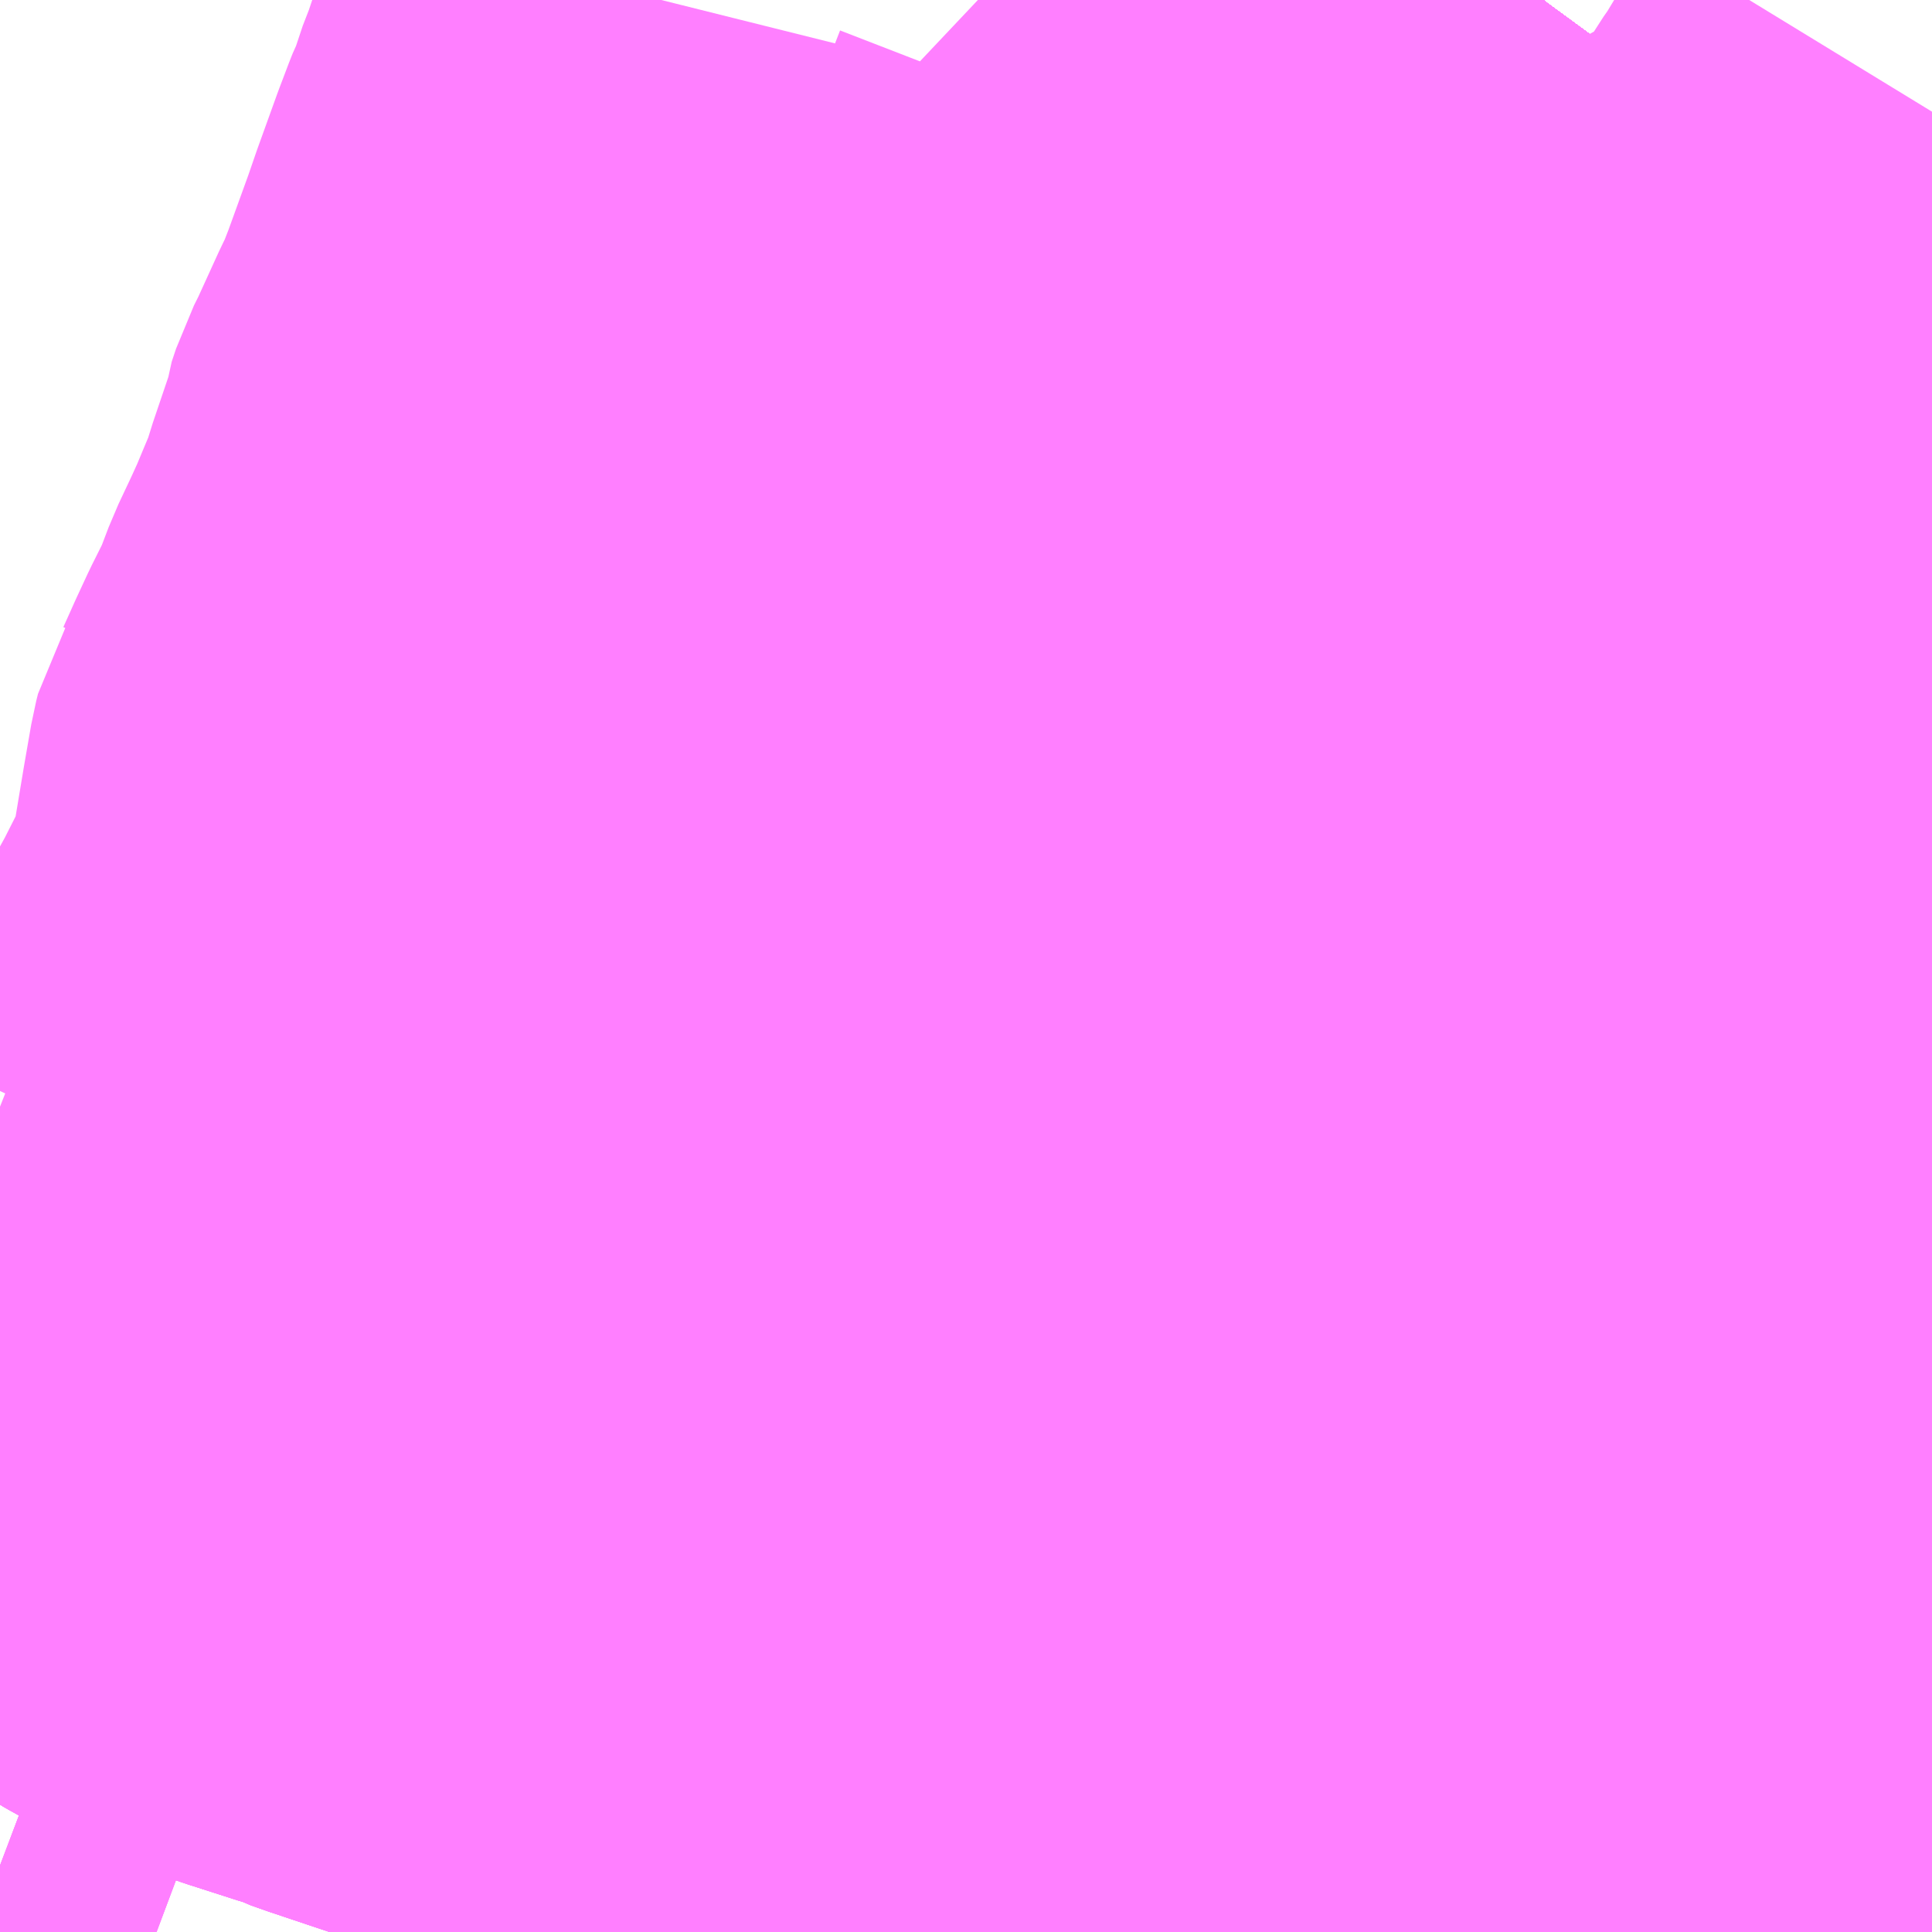 <?xml version="1.0" encoding="UTF-8"?>
<svg  xmlns="http://www.w3.org/2000/svg" xmlns:xlink="http://www.w3.org/1999/xlink" xmlns:go="http://purl.org/svgmap/profile" property="N07_001,N07_002,N07_003,N07_004,N07_005,N07_006,N07_007" viewBox="13959.229 -3614.502 2.197 2.197" go:dataArea="13959.228515625 -3614.501953125 2.197265625 2.197265625" >
<globalCoordinateSystem srsName="http://purl.org/crs/84" transform="matrix(100.0,0.0,0.0,-100.0,0.0,0.0)" />
<defs>
 <g id="p0" >
  <circle cx="0.0" cy="0.0" r="3" stroke="green" stroke-width="0.75" vector-effect="non-scaling-stroke" />
 </g>
</defs>
<g fill="none" fill-rule="evenodd" stroke="#FF00FF" stroke-width="0.75" opacity="0.5" vector-effect="non-scaling-stroke" stroke-linejoin="bevel" >
<path content="1,JRバス東北（株）,あぶくま号,4.0,4.0,4.0," xlink:title="1" d="M13961.426,-3613.744L13961.408,-3613.756L13961.354,-3613.79L13961.338,-3613.8L13961.32,-3613.812L13961.311,-3613.817L13961.301,-3613.823L13961.295,-3613.827L13961.289,-3613.831L13961.281,-3613.836L13961.263,-3613.847L13961.242,-3613.86L13961.21,-3613.88L13961.2,-3613.886L13961.17,-3613.904L13961.14,-3613.923L13961.132,-3613.928L13961.096,-3613.953L13961.081,-3613.964L13961.08,-3613.965L13961.061,-3613.979L13961.035,-3613.998L13961.014,-3614.013L13961.007,-3614.018L13960.985,-3614.035L13960.927,-3614.077L13960.879,-3614.113L13960.86,-3614.128L13960.816,-3614.16L13960.76,-3614.201L13960.734,-3614.222L13960.708,-3614.243L13960.662,-3614.281L13960.644,-3614.296L13960.608,-3614.325L13960.58,-3614.349L13960.567,-3614.361L13960.554,-3614.371L13960.512,-3614.408L13960.456,-3614.457L13960.415,-3614.492L13960.404,-3614.502"/>
<path content="1,JRバス東北（株）,ドリームさくらんぼ号,1.0,1.0,1.0," xlink:title="1" d="M13961.426,-3613.744L13961.408,-3613.756L13961.354,-3613.79L13961.338,-3613.8L13961.32,-3613.812L13961.311,-3613.817L13961.301,-3613.823L13961.295,-3613.827L13961.289,-3613.831L13961.281,-3613.836L13961.263,-3613.847L13961.242,-3613.86L13961.21,-3613.88L13961.2,-3613.886L13961.17,-3613.904L13961.14,-3613.923L13961.132,-3613.928L13961.096,-3613.953L13961.081,-3613.964L13961.08,-3613.965L13961.061,-3613.979L13961.035,-3613.998L13961.014,-3614.013L13961.007,-3614.018L13960.985,-3614.035L13960.927,-3614.077L13960.879,-3614.113L13960.86,-3614.128L13960.816,-3614.16L13960.76,-3614.201L13960.734,-3614.222L13960.708,-3614.243L13960.662,-3614.281L13960.644,-3614.296L13960.608,-3614.325L13960.58,-3614.349L13960.567,-3614.361L13960.554,-3614.371L13960.512,-3614.408L13960.456,-3614.457L13960.415,-3614.492L13960.404,-3614.502"/>
<path content="1,JRバス東北（株）,ドリームふくしま・横浜号,1.0,1.0,1.0," xlink:title="1" d="M13961.426,-3613.744L13961.408,-3613.756L13961.354,-3613.79L13961.338,-3613.8L13961.32,-3613.812L13961.311,-3613.817L13961.301,-3613.823L13961.295,-3613.827L13961.289,-3613.831L13961.281,-3613.836L13961.263,-3613.847L13961.242,-3613.86L13961.21,-3613.88L13961.2,-3613.886L13961.17,-3613.904L13961.14,-3613.923L13961.132,-3613.928L13961.096,-3613.953L13961.081,-3613.964L13961.08,-3613.965L13961.061,-3613.979L13961.035,-3613.998L13961.014,-3614.013L13961.007,-3614.018L13960.985,-3614.035L13960.927,-3614.077L13960.879,-3614.113L13960.86,-3614.128L13960.816,-3614.16L13960.76,-3614.201L13960.734,-3614.222L13960.708,-3614.243L13960.662,-3614.281L13960.644,-3614.296L13960.608,-3614.325L13960.58,-3614.349L13960.567,-3614.361L13960.554,-3614.371L13960.512,-3614.408L13960.456,-3614.457L13960.415,-3614.492L13960.404,-3614.502"/>
<path content="1,JRバス東北（株）,ドリームササニシキ号,1.0,1.0,1.0," xlink:title="1" d="M13960.404,-3614.502L13960.415,-3614.492L13960.456,-3614.457L13960.512,-3614.408L13960.554,-3614.371L13960.567,-3614.361L13960.58,-3614.349L13960.608,-3614.325L13960.644,-3614.296L13960.662,-3614.281L13960.708,-3614.243L13960.734,-3614.222L13960.76,-3614.201L13960.816,-3614.16L13960.86,-3614.128L13960.879,-3614.113L13960.927,-3614.077L13960.985,-3614.035L13961.007,-3614.018L13961.014,-3614.013L13961.035,-3613.998L13961.061,-3613.979L13961.08,-3613.965L13961.081,-3613.964L13961.096,-3613.953L13961.132,-3613.928L13961.14,-3613.923L13961.17,-3613.904L13961.2,-3613.886L13961.21,-3613.88L13961.242,-3613.86L13961.263,-3613.847L13961.281,-3613.836L13961.289,-3613.831L13961.295,-3613.827L13961.301,-3613.823L13961.311,-3613.817L13961.32,-3613.812L13961.338,-3613.8L13961.354,-3613.79L13961.408,-3613.756L13961.426,-3613.744"/>
<path content="1,JRバス東北（株）,ドリーム政宗号,1.0,1.0,1.0," xlink:title="1" d="M13961.426,-3613.744L13961.408,-3613.756L13961.354,-3613.79L13961.338,-3613.8L13961.32,-3613.812L13961.311,-3613.817L13961.301,-3613.823L13961.295,-3613.827L13961.289,-3613.831L13961.281,-3613.836L13961.263,-3613.847L13961.242,-3613.86L13961.21,-3613.88L13961.2,-3613.886L13961.17,-3613.904L13961.14,-3613.923L13961.132,-3613.928L13961.096,-3613.953L13961.081,-3613.964L13961.08,-3613.965L13961.061,-3613.979L13961.035,-3613.998L13961.014,-3614.013L13961.007,-3614.018L13960.985,-3614.035L13960.927,-3614.077L13960.879,-3614.113L13960.86,-3614.128L13960.816,-3614.16L13960.76,-3614.201L13960.734,-3614.222L13960.708,-3614.243L13960.662,-3614.281L13960.644,-3614.296L13960.608,-3614.325L13960.58,-3614.349L13960.567,-3614.361L13960.554,-3614.371L13960.512,-3614.408L13960.456,-3614.457L13960.415,-3614.492L13960.404,-3614.502"/>
<path content="1,JRバス東北（株）,ドリーム横浜・仙台号,1.0,1.0,1.0," xlink:title="1" d="M13961.426,-3613.744L13961.408,-3613.756L13961.354,-3613.79L13961.338,-3613.8L13961.32,-3613.812L13961.311,-3613.817L13961.301,-3613.823L13961.295,-3613.827L13961.289,-3613.831L13961.281,-3613.836L13961.263,-3613.847L13961.242,-3613.86L13961.21,-3613.88L13961.2,-3613.886L13961.17,-3613.904L13961.14,-3613.923L13961.132,-3613.928L13961.096,-3613.953L13961.081,-3613.964L13961.08,-3613.965L13961.061,-3613.979L13961.035,-3613.998L13961.014,-3614.013L13961.007,-3614.018L13960.985,-3614.035L13960.927,-3614.077L13960.879,-3614.113L13960.86,-3614.128L13960.816,-3614.16L13960.76,-3614.201L13960.734,-3614.222L13960.708,-3614.243L13960.662,-3614.281L13960.644,-3614.296L13960.608,-3614.325L13960.58,-3614.349L13960.567,-3614.361L13960.554,-3614.371L13960.512,-3614.408L13960.456,-3614.457L13960.415,-3614.492L13960.404,-3614.502"/>
<path content="1,JRバス東北（株）,ドリーム盛岡・らくちん号,2.2,3.0,3.0," xlink:title="1" d="M13961.426,-3613.744L13961.408,-3613.756L13961.354,-3613.79L13961.338,-3613.8L13961.32,-3613.812L13961.311,-3613.817L13961.301,-3613.823L13961.295,-3613.827L13961.289,-3613.831L13961.281,-3613.836L13961.263,-3613.847L13961.242,-3613.86L13961.21,-3613.88L13961.2,-3613.886L13961.17,-3613.904L13961.14,-3613.923L13961.132,-3613.928L13961.096,-3613.953L13961.081,-3613.964L13961.08,-3613.965L13961.061,-3613.979L13961.035,-3613.998L13961.014,-3614.013L13961.007,-3614.018L13960.985,-3614.035L13960.927,-3614.077L13960.879,-3614.113L13960.86,-3614.128L13960.816,-3614.16L13960.76,-3614.201L13960.734,-3614.222L13960.708,-3614.243L13960.662,-3614.281L13960.644,-3614.296L13960.608,-3614.325L13960.58,-3614.349L13960.567,-3614.361L13960.554,-3614.371L13960.512,-3614.408L13960.456,-3614.457L13960.415,-3614.492L13960.404,-3614.502"/>
<path content="1,JRバス東北（株）,ドリーム秋田・横浜号,1.0,1.0,1.0," xlink:title="1" d="M13960.404,-3614.502L13960.415,-3614.492L13960.456,-3614.457L13960.512,-3614.408L13960.554,-3614.371L13960.567,-3614.361L13960.58,-3614.349L13960.608,-3614.325L13960.644,-3614.296L13960.662,-3614.281L13960.708,-3614.243L13960.734,-3614.222L13960.76,-3614.201L13960.816,-3614.16L13960.86,-3614.128L13960.879,-3614.113L13960.927,-3614.077L13960.985,-3614.035L13961.007,-3614.018L13961.014,-3614.013L13961.035,-3613.998L13961.061,-3613.979L13961.08,-3613.965L13961.081,-3613.964L13961.096,-3613.953L13961.132,-3613.928L13961.14,-3613.923L13961.17,-3613.904L13961.2,-3613.886L13961.21,-3613.88L13961.242,-3613.86L13961.263,-3613.847L13961.281,-3613.836L13961.289,-3613.831L13961.295,-3613.827L13961.301,-3613.823L13961.311,-3613.817L13961.32,-3613.812L13961.338,-3613.8L13961.354,-3613.79L13961.408,-3613.756L13961.426,-3613.744"/>
<path content="1,JRバス東北（株）,ドリーム鳥海号,1.0,1.0,1.0," xlink:title="1" d="M13961.426,-3613.744L13961.408,-3613.756L13961.354,-3613.79L13961.338,-3613.8L13961.32,-3613.812L13961.311,-3613.817L13961.301,-3613.823L13961.295,-3613.827L13961.289,-3613.831L13961.281,-3613.836L13961.263,-3613.847L13961.242,-3613.86L13961.21,-3613.88L13961.2,-3613.886L13961.17,-3613.904L13961.14,-3613.923L13961.132,-3613.928L13961.096,-3613.953L13961.081,-3613.964L13961.08,-3613.965L13961.061,-3613.979L13961.035,-3613.998L13961.014,-3614.013L13961.007,-3614.018L13960.985,-3614.035L13960.927,-3614.077L13960.879,-3614.113L13960.86,-3614.128L13960.816,-3614.16L13960.76,-3614.201L13960.734,-3614.222L13960.708,-3614.243L13960.662,-3614.281L13960.644,-3614.296L13960.608,-3614.325L13960.58,-3614.349L13960.567,-3614.361L13960.554,-3614.371L13960.512,-3614.408L13960.456,-3614.457L13960.415,-3614.492L13960.404,-3614.502"/>
<path content="1,JRバス東北（株）,ラ・フォーレ号,1.0,1.0,1.0," xlink:title="1" d="M13961.426,-3613.744L13961.408,-3613.756L13961.354,-3613.79L13961.338,-3613.8L13961.32,-3613.812L13961.311,-3613.817L13961.301,-3613.823L13961.295,-3613.827L13961.289,-3613.831L13961.281,-3613.836L13961.263,-3613.847L13961.242,-3613.86L13961.21,-3613.88L13961.2,-3613.886L13961.17,-3613.904L13961.14,-3613.923L13961.132,-3613.928L13961.096,-3613.953L13961.081,-3613.964L13961.08,-3613.965L13961.061,-3613.979L13961.035,-3613.998L13961.014,-3614.013L13961.007,-3614.018L13960.985,-3614.035L13960.927,-3614.077L13960.879,-3614.113L13960.86,-3614.128L13960.816,-3614.16L13960.76,-3614.201L13960.734,-3614.222L13960.708,-3614.243L13960.662,-3614.281L13960.644,-3614.296L13960.608,-3614.325L13960.58,-3614.349L13960.567,-3614.361L13960.554,-3614.371L13960.512,-3614.408L13960.456,-3614.457L13960.415,-3614.492L13960.404,-3614.502"/>
<path content="1,JRバス東北（株）,仙台・新宿号,2.0,2.0,2.0," xlink:title="1" d="M13961.426,-3613.744L13961.408,-3613.756L13961.354,-3613.79L13961.338,-3613.8L13961.32,-3613.812L13961.311,-3613.817L13961.301,-3613.823L13961.295,-3613.827L13961.289,-3613.831L13961.281,-3613.836L13961.263,-3613.847L13961.242,-3613.86L13961.21,-3613.88L13961.2,-3613.886L13961.17,-3613.904L13961.14,-3613.923L13961.132,-3613.928L13961.096,-3613.953L13961.081,-3613.964L13961.08,-3613.965L13961.061,-3613.979L13961.035,-3613.998L13961.014,-3614.013L13961.007,-3614.018L13960.985,-3614.035L13960.927,-3614.077L13960.879,-3614.113L13960.86,-3614.128L13960.816,-3614.16L13960.76,-3614.201L13960.734,-3614.222L13960.708,-3614.243L13960.662,-3614.281L13960.644,-3614.296L13960.608,-3614.325L13960.58,-3614.349L13960.567,-3614.361L13960.554,-3614.371L13960.512,-3614.408L13960.456,-3614.457L13960.415,-3614.492L13960.404,-3614.502"/>
<path content="1,JRバス関東（株）,あぶくま号,4.0,4.0,4.0," xlink:title="1" d="M13961.426,-3613.744L13961.408,-3613.756L13961.354,-3613.79L13961.338,-3613.8L13961.32,-3613.812L13961.311,-3613.817L13961.301,-3613.823L13961.295,-3613.827L13961.289,-3613.831L13961.281,-3613.836L13961.263,-3613.847L13961.242,-3613.86L13961.21,-3613.88L13961.2,-3613.886L13961.17,-3613.904L13961.14,-3613.923L13961.132,-3613.928L13961.096,-3613.953L13961.081,-3613.964L13961.08,-3613.965L13961.061,-3613.979L13961.035,-3613.998L13961.014,-3614.013L13961.007,-3614.018L13960.985,-3614.035L13960.927,-3614.077L13960.879,-3614.113L13960.86,-3614.128L13960.816,-3614.16L13960.76,-3614.201L13960.734,-3614.222L13960.708,-3614.243L13960.662,-3614.281L13960.644,-3614.296L13960.608,-3614.325L13960.58,-3614.349L13960.567,-3614.361L13960.554,-3614.371L13960.512,-3614.408L13960.456,-3614.457L13960.415,-3614.492L13960.404,-3614.502"/>
<path content="1,JRバス関東（株）,ドリーム盛岡号,2.2,3.0,3.0," xlink:title="1" d="M13961.426,-3613.744L13961.408,-3613.756L13961.354,-3613.79L13961.338,-3613.8L13961.32,-3613.812L13961.311,-3613.817L13961.301,-3613.823L13961.295,-3613.827L13961.289,-3613.831L13961.281,-3613.836L13961.263,-3613.847L13961.242,-3613.86L13961.21,-3613.88L13961.2,-3613.886L13961.17,-3613.904L13961.14,-3613.923L13961.132,-3613.928L13961.096,-3613.953L13961.081,-3613.964L13961.08,-3613.965L13961.061,-3613.979L13961.035,-3613.998L13961.014,-3614.013L13961.007,-3614.018L13960.985,-3614.035L13960.927,-3614.077L13960.879,-3614.113L13960.86,-3614.128L13960.816,-3614.16L13960.76,-3614.201L13960.734,-3614.222L13960.708,-3614.243L13960.662,-3614.281L13960.644,-3614.296L13960.608,-3614.325L13960.58,-3614.349L13960.567,-3614.361L13960.554,-3614.371L13960.512,-3614.408L13960.456,-3614.457L13960.415,-3614.492L13960.404,-3614.502"/>
<path content="1,JRバス関東（株）,マロニエ新宿号・マロニエ東京号,34.0,37.0,37.0," xlink:title="1" d="M13961.426,-3613.744L13961.408,-3613.756L13961.354,-3613.79L13961.338,-3613.8L13961.32,-3613.812L13961.311,-3613.817L13961.301,-3613.823L13961.295,-3613.827L13961.289,-3613.831L13961.281,-3613.836L13961.263,-3613.847L13961.242,-3613.86L13961.21,-3613.88L13961.2,-3613.886L13961.17,-3613.904L13961.14,-3613.923L13961.132,-3613.928L13961.096,-3613.953L13961.081,-3613.964L13961.08,-3613.965L13961.061,-3613.979L13961.035,-3613.998L13961.014,-3614.013L13961.007,-3614.018L13960.985,-3614.035L13960.927,-3614.077L13960.879,-3614.113L13960.86,-3614.128L13960.816,-3614.16L13960.76,-3614.201L13960.734,-3614.222L13960.708,-3614.243L13960.662,-3614.281L13960.644,-3614.296L13960.608,-3614.325L13960.58,-3614.349L13960.567,-3614.361L13960.554,-3614.371L13960.512,-3614.408L13960.456,-3614.457L13960.415,-3614.492L13960.404,-3614.502"/>
<path content="1,JRバス関東（株）,夢街道会津号,6.0,6.0,6.0," xlink:title="1" d="M13961.426,-3613.744L13961.408,-3613.756L13961.354,-3613.79L13961.338,-3613.8L13961.32,-3613.812L13961.311,-3613.817L13961.301,-3613.823L13961.295,-3613.827L13961.289,-3613.831L13961.281,-3613.836L13961.263,-3613.847L13961.242,-3613.86L13961.21,-3613.88L13961.2,-3613.886L13961.17,-3613.904L13961.14,-3613.923L13961.132,-3613.928L13961.096,-3613.953L13961.081,-3613.964L13961.08,-3613.965L13961.061,-3613.979L13961.035,-3613.998L13961.014,-3614.013L13961.007,-3614.018L13960.985,-3614.035L13960.927,-3614.077L13960.879,-3614.113L13960.86,-3614.128L13960.816,-3614.16L13960.76,-3614.201L13960.734,-3614.222L13960.708,-3614.243L13960.662,-3614.281L13960.644,-3614.296L13960.608,-3614.325L13960.58,-3614.349L13960.567,-3614.361L13960.554,-3614.371L13960.512,-3614.408L13960.456,-3614.457L13960.415,-3614.492L13960.404,-3614.502"/>
<path content="1,JRバス関東（株）,那須塩原リゾートエクスプレス,4.0,4.0,4.0," xlink:title="1" d="M13960.404,-3614.502L13960.415,-3614.492L13960.456,-3614.457L13960.512,-3614.408L13960.554,-3614.371L13960.567,-3614.361L13960.58,-3614.349L13960.608,-3614.325L13960.644,-3614.296L13960.662,-3614.281L13960.708,-3614.243L13960.734,-3614.222L13960.76,-3614.201L13960.816,-3614.16L13960.86,-3614.128L13960.879,-3614.113L13960.927,-3614.077L13960.985,-3614.035L13961.007,-3614.018L13961.014,-3614.013L13961.035,-3613.998L13961.061,-3613.979L13961.08,-3613.965L13961.081,-3613.964L13961.096,-3613.953L13961.132,-3613.928L13961.14,-3613.923L13961.17,-3613.904L13961.2,-3613.886L13961.21,-3613.88L13961.242,-3613.86L13961.263,-3613.847L13961.281,-3613.836L13961.289,-3613.831L13961.295,-3613.827L13961.301,-3613.823L13961.311,-3613.817L13961.32,-3613.812L13961.338,-3613.8L13961.354,-3613.79L13961.408,-3613.756L13961.426,-3613.744"/>
<path content="1,京浜急行バス（株）,ノクターン号,3.4,4.0,4.0," xlink:title="1" d="M13961.426,-3613.744L13961.408,-3613.756L13961.354,-3613.79L13961.338,-3613.8L13961.32,-3613.812L13961.311,-3613.817L13961.301,-3613.823L13961.295,-3613.827L13961.289,-3613.831L13961.281,-3613.836L13961.263,-3613.847L13961.242,-3613.86L13961.21,-3613.88L13961.2,-3613.886L13961.17,-3613.904L13961.14,-3613.923L13961.132,-3613.928L13961.096,-3613.953L13961.081,-3613.964L13961.08,-3613.965L13961.061,-3613.979L13961.035,-3613.998L13961.014,-3614.013L13961.007,-3614.018L13960.985,-3614.035L13960.927,-3614.077L13960.879,-3614.113L13960.86,-3614.128L13960.816,-3614.16L13960.76,-3614.201L13960.734,-3614.222L13960.708,-3614.243L13960.662,-3614.281L13960.644,-3614.296L13960.608,-3614.325L13960.58,-3614.349L13960.567,-3614.361L13960.554,-3614.371L13960.512,-3614.408L13960.456,-3614.457L13960.415,-3614.492L13960.404,-3614.502"/>
<path content="1,京浜急行バス（株）,ビーム号,1.0,1.0,1.0," xlink:title="1" d="M13960.404,-3614.502L13960.415,-3614.492L13960.456,-3614.457L13960.512,-3614.408L13960.554,-3614.371L13960.567,-3614.361L13960.58,-3614.349L13960.608,-3614.325L13960.644,-3614.296L13960.662,-3614.281L13960.708,-3614.243L13960.734,-3614.222L13960.76,-3614.201L13960.816,-3614.16L13960.86,-3614.128L13960.879,-3614.113L13960.927,-3614.077L13960.985,-3614.035L13961.007,-3614.018L13961.014,-3614.013L13961.035,-3613.998L13961.061,-3613.979L13961.08,-3613.965L13961.081,-3613.964L13961.096,-3613.953L13961.132,-3613.928L13961.14,-3613.923L13961.17,-3613.904L13961.2,-3613.886L13961.21,-3613.88L13961.242,-3613.86L13961.263,-3613.847L13961.281,-3613.836L13961.289,-3613.831L13961.295,-3613.827L13961.301,-3613.823L13961.311,-3613.817L13961.32,-3613.812L13961.338,-3613.8L13961.354,-3613.79L13961.408,-3613.756L13961.426,-3613.744"/>
<path content="1,京王バス南（株）,新宿・渋谷～仙台・石巻線,1.0,1.0,1.0," xlink:title="1" d="M13961.426,-3613.744L13961.408,-3613.756L13961.354,-3613.79L13961.338,-3613.8L13961.32,-3613.812L13961.311,-3613.817L13961.301,-3613.823L13961.295,-3613.827L13961.289,-3613.831L13961.281,-3613.836L13961.263,-3613.847L13961.242,-3613.86L13961.21,-3613.88L13961.2,-3613.886L13961.17,-3613.904L13961.14,-3613.923L13961.132,-3613.928L13961.096,-3613.953L13961.081,-3613.964L13961.08,-3613.965L13961.061,-3613.979L13961.035,-3613.998L13961.014,-3614.013L13961.007,-3614.018L13960.985,-3614.035L13960.927,-3614.077L13960.879,-3614.113L13960.86,-3614.128L13960.816,-3614.16L13960.76,-3614.201L13960.734,-3614.222L13960.708,-3614.243L13960.662,-3614.281L13960.644,-3614.296L13960.608,-3614.325L13960.58,-3614.349L13960.567,-3614.361L13960.554,-3614.371L13960.512,-3614.408L13960.456,-3614.457L13960.415,-3614.492L13960.404,-3614.502"/>
<path content="1,会津乗合自動車,夢街道会津号,5.0,5.0,5.0," xlink:title="1" d="M13961.426,-3613.744L13961.408,-3613.756L13961.354,-3613.79L13961.338,-3613.8L13961.32,-3613.812L13961.311,-3613.817L13961.301,-3613.823L13961.295,-3613.827L13961.289,-3613.831L13961.281,-3613.836L13961.263,-3613.847L13961.242,-3613.86L13961.21,-3613.88L13961.2,-3613.886L13961.17,-3613.904L13961.14,-3613.923L13961.132,-3613.928L13961.096,-3613.953L13961.081,-3613.964L13961.08,-3613.965L13961.061,-3613.979L13961.035,-3613.998L13961.014,-3614.013L13961.007,-3614.018L13960.985,-3614.035L13960.927,-3614.077L13960.879,-3614.113L13960.86,-3614.128L13960.816,-3614.16L13960.76,-3614.201L13960.734,-3614.222L13960.708,-3614.243L13960.662,-3614.281L13960.644,-3614.296L13960.608,-3614.325L13960.58,-3614.349L13960.567,-3614.361L13960.554,-3614.371L13960.512,-3614.408L13960.456,-3614.457L13960.415,-3614.492L13960.404,-3614.502"/>
<path content="1,十和田観光電鉄（株）,シリウス号,1.0,1.0,1.0," xlink:title="1" d="M13960.404,-3614.502L13960.415,-3614.492L13960.456,-3614.457L13960.512,-3614.408L13960.554,-3614.371L13960.567,-3614.361L13960.58,-3614.349L13960.608,-3614.325L13960.644,-3614.296L13960.662,-3614.281L13960.708,-3614.243L13960.734,-3614.222L13960.76,-3614.201L13960.816,-3614.16L13960.86,-3614.128L13960.879,-3614.113L13960.927,-3614.077L13960.985,-3614.035L13961.007,-3614.018L13961.014,-3614.013L13961.035,-3613.998L13961.061,-3613.979L13961.08,-3613.965L13961.081,-3613.964L13961.096,-3613.953L13961.132,-3613.928L13961.14,-3613.923L13961.17,-3613.904L13961.2,-3613.886L13961.21,-3613.88L13961.242,-3613.86L13961.263,-3613.847L13961.281,-3613.836L13961.289,-3613.831L13961.295,-3613.827L13961.301,-3613.823L13961.311,-3613.817L13961.32,-3613.812L13961.338,-3613.8L13961.354,-3613.79L13961.408,-3613.756L13961.426,-3613.744"/>
<path content="1,千葉交通,サルビア号,3.0,3.0,3.0," xlink:title="1" d="M13961.426,-3613.744L13961.408,-3613.756L13961.354,-3613.79L13961.338,-3613.8L13961.32,-3613.812L13961.311,-3613.817L13961.301,-3613.823L13961.295,-3613.827L13961.289,-3613.831L13961.281,-3613.836L13961.263,-3613.847L13961.242,-3613.86L13961.21,-3613.88L13961.2,-3613.886L13961.17,-3613.904L13961.14,-3613.923L13961.132,-3613.928L13961.096,-3613.953L13961.081,-3613.964L13961.08,-3613.965L13961.061,-3613.979L13961.035,-3613.998L13961.014,-3614.013L13961.007,-3614.018L13960.985,-3614.035L13960.927,-3614.077L13960.879,-3614.113L13960.86,-3614.128L13960.816,-3614.16L13960.76,-3614.201L13960.734,-3614.222L13960.708,-3614.243L13960.662,-3614.281L13960.644,-3614.296L13960.608,-3614.325L13960.58,-3614.349L13960.567,-3614.361L13960.554,-3614.371L13960.512,-3614.408L13960.456,-3614.457L13960.415,-3614.492L13960.404,-3614.502"/>
<path content="1,千葉交通,マロニエ号,5.0,5.0,5.0," xlink:title="1" d="M13961.426,-3613.744L13961.408,-3613.756L13961.354,-3613.79L13961.338,-3613.8L13961.32,-3613.812L13961.311,-3613.817L13961.301,-3613.823L13961.295,-3613.827L13961.289,-3613.831L13961.281,-3613.836L13961.263,-3613.847L13961.242,-3613.86L13961.21,-3613.88L13961.2,-3613.886L13961.17,-3613.904L13961.14,-3613.923L13961.132,-3613.928L13961.096,-3613.953L13961.081,-3613.964L13961.08,-3613.965L13961.061,-3613.979L13961.035,-3613.998L13961.014,-3614.013L13961.007,-3614.018L13960.985,-3614.035L13960.927,-3614.077L13960.879,-3614.113L13960.86,-3614.128L13960.816,-3614.16L13960.76,-3614.201L13960.734,-3614.222L13960.708,-3614.243L13960.662,-3614.281L13960.644,-3614.296L13960.608,-3614.325L13960.58,-3614.349L13960.567,-3614.361L13960.554,-3614.371L13960.512,-3614.408L13960.456,-3614.457L13960.415,-3614.492L13960.404,-3614.502"/>
<path content="1,千葉交通,メープル号,3.0,3.0,3.0," xlink:title="1" d="M13960.404,-3614.502L13960.415,-3614.492L13960.456,-3614.457L13960.512,-3614.408L13960.554,-3614.371L13960.567,-3614.361L13960.58,-3614.349L13960.608,-3614.325L13960.644,-3614.296L13960.662,-3614.281L13960.708,-3614.243L13960.734,-3614.222L13960.76,-3614.201L13960.816,-3614.16L13960.86,-3614.128L13960.879,-3614.113L13960.927,-3614.077L13960.985,-3614.035L13961.007,-3614.018L13961.014,-3614.013L13961.035,-3613.998L13961.061,-3613.979L13961.08,-3613.965L13961.081,-3613.964L13961.096,-3613.953L13961.132,-3613.928L13961.14,-3613.923L13961.17,-3613.904L13961.2,-3613.886L13961.21,-3613.88L13961.242,-3613.86L13961.263,-3613.847L13961.281,-3613.836L13961.289,-3613.831L13961.295,-3613.827L13961.301,-3613.823L13961.311,-3613.817L13961.32,-3613.812L13961.338,-3613.8L13961.354,-3613.79L13961.408,-3613.756L13961.426,-3613.744"/>
<path content="1,千葉交通,福島・郡山～成田空港線,2.0,2.0,2.0," xlink:title="1" d="M13960.404,-3614.502L13960.415,-3614.492L13960.456,-3614.457L13960.512,-3614.408L13960.554,-3614.371L13960.567,-3614.361L13960.58,-3614.349L13960.608,-3614.325L13960.644,-3614.296L13960.662,-3614.281L13960.708,-3614.243L13960.734,-3614.222L13960.76,-3614.201L13960.816,-3614.16L13960.86,-3614.128L13960.879,-3614.113L13960.927,-3614.077L13960.985,-3614.035L13961.007,-3614.018L13961.014,-3614.013L13961.035,-3613.998L13961.061,-3613.979L13961.08,-3613.965L13961.081,-3613.964L13961.096,-3613.953L13961.132,-3613.928L13961.14,-3613.923L13961.17,-3613.904L13961.2,-3613.886L13961.21,-3613.88L13961.242,-3613.86L13961.263,-3613.847L13961.281,-3613.836L13961.289,-3613.831L13961.295,-3613.827L13961.301,-3613.823L13961.311,-3613.817L13961.32,-3613.812L13961.338,-3613.8L13961.354,-3613.79L13961.408,-3613.756L13961.426,-3613.744"/>
<path content="1,名鉄バス（株）,名古屋～仙台,1.0,1.0,1.0," xlink:title="1" d="M13960.404,-3614.502L13960.415,-3614.492L13960.456,-3614.456L13960.512,-3614.408L13960.567,-3614.361L13960.608,-3614.325L13960.662,-3614.281L13960.708,-3614.243L13960.76,-3614.201L13960.816,-3614.16L13960.86,-3614.128L13960.927,-3614.077L13961.007,-3614.018L13961.035,-3613.998L13961.061,-3613.979L13961.096,-3613.953L13961.14,-3613.923L13961.2,-3613.886L13961.242,-3613.86L13961.263,-3613.847L13961.288,-3613.831L13961.32,-3613.812L13961.338,-3613.8L13961.354,-3613.79L13961.408,-3613.756L13961.426,-3613.744"/>
<path content="1,国際興業（株）,けせんライナー,1.0,1.0,1.0," xlink:title="1" d="M13961.426,-3613.744L13961.408,-3613.756L13961.354,-3613.79L13961.338,-3613.8L13961.32,-3613.812L13961.311,-3613.817L13961.301,-3613.823L13961.295,-3613.827L13961.289,-3613.831L13961.281,-3613.836L13961.263,-3613.847L13961.242,-3613.86L13961.21,-3613.88L13961.2,-3613.886L13961.17,-3613.904L13961.14,-3613.923L13961.132,-3613.928L13961.096,-3613.953L13961.081,-3613.964L13961.08,-3613.965L13961.061,-3613.979L13961.035,-3613.998L13961.014,-3614.013L13961.007,-3614.018L13960.985,-3614.035L13960.927,-3614.077L13960.879,-3614.113L13960.86,-3614.128L13960.816,-3614.16L13960.76,-3614.201L13960.734,-3614.222L13960.708,-3614.243L13960.662,-3614.281L13960.644,-3614.296L13960.608,-3614.325L13960.58,-3614.349L13960.567,-3614.361L13960.554,-3614.371L13960.512,-3614.408L13960.456,-3614.457L13960.415,-3614.492L13960.404,-3614.502"/>
<path content="1,国際興業（株）,イーハトープ号,1.0,1.0,1.0," xlink:title="1" d="M13961.426,-3613.744L13961.408,-3613.756L13961.354,-3613.79L13961.338,-3613.8L13961.32,-3613.812L13961.311,-3613.817L13961.301,-3613.823L13961.295,-3613.827L13961.289,-3613.831L13961.281,-3613.836L13961.263,-3613.847L13961.242,-3613.86L13961.21,-3613.88L13961.2,-3613.886L13961.17,-3613.904L13961.14,-3613.923L13961.132,-3613.928L13961.096,-3613.953L13961.081,-3613.964L13961.08,-3613.965L13961.061,-3613.979L13961.035,-3613.998L13961.014,-3614.013L13961.007,-3614.018L13960.985,-3614.035L13960.927,-3614.077L13960.879,-3614.113L13960.86,-3614.128L13960.816,-3614.16L13960.76,-3614.201L13960.734,-3614.222L13960.708,-3614.243L13960.662,-3614.281L13960.644,-3614.296L13960.608,-3614.325L13960.58,-3614.349L13960.567,-3614.361L13960.554,-3614.371L13960.512,-3614.408L13960.456,-3614.457L13960.415,-3614.492L13960.404,-3614.502"/>
<path content="1,国際興業（株）,シリウス号,1.0,1.0,1.0," xlink:title="1" d="M13961.426,-3613.744L13961.408,-3613.756L13961.354,-3613.79L13961.338,-3613.8L13961.32,-3613.812L13961.311,-3613.817L13961.301,-3613.823L13961.295,-3613.827L13961.289,-3613.831L13961.281,-3613.836L13961.263,-3613.847L13961.242,-3613.86L13961.21,-3613.88L13961.2,-3613.886L13961.17,-3613.904L13961.14,-3613.923L13961.132,-3613.928L13961.096,-3613.953L13961.081,-3613.964L13961.08,-3613.965L13961.061,-3613.979L13961.035,-3613.998L13961.014,-3614.013L13961.007,-3614.018L13960.985,-3614.035L13960.927,-3614.077L13960.879,-3614.113L13960.86,-3614.128L13960.816,-3614.16L13960.76,-3614.201L13960.734,-3614.222L13960.708,-3614.243L13960.662,-3614.281L13960.644,-3614.296L13960.608,-3614.325L13960.58,-3614.349L13960.567,-3614.361L13960.554,-3614.371L13960.512,-3614.408L13960.456,-3614.457L13960.415,-3614.492L13960.404,-3614.502"/>
<path content="1,国際興業（株）,ジュピター号,1.0,1.0,1.0," xlink:title="1" d="M13961.426,-3613.744L13961.408,-3613.756L13961.354,-3613.79L13961.338,-3613.8L13961.32,-3613.812L13961.311,-3613.817L13961.301,-3613.823L13961.295,-3613.827L13961.289,-3613.831L13961.281,-3613.836L13961.263,-3613.847L13961.242,-3613.86L13961.21,-3613.88L13961.2,-3613.886L13961.17,-3613.904L13961.14,-3613.923L13961.132,-3613.928L13961.096,-3613.953L13961.081,-3613.964L13961.08,-3613.965L13961.061,-3613.979L13961.035,-3613.998L13961.014,-3614.013L13961.007,-3614.018L13960.985,-3614.035L13960.927,-3614.077L13960.879,-3614.113L13960.86,-3614.128L13960.816,-3614.16L13960.76,-3614.201L13960.734,-3614.222L13960.708,-3614.243L13960.662,-3614.281L13960.644,-3614.296L13960.608,-3614.325L13960.58,-3614.349L13960.567,-3614.361L13960.554,-3614.371L13960.512,-3614.408L13960.456,-3614.457L13960.415,-3614.492L13960.404,-3614.502"/>
<path content="1,国際興業（株）,ドリーム盛岡（らくちん）号,2.2,3.0,3.0," xlink:title="1" d="M13961.426,-3613.744L13961.408,-3613.756L13961.354,-3613.79L13961.338,-3613.8L13961.32,-3613.812L13961.311,-3613.817L13961.301,-3613.823L13961.295,-3613.827L13961.289,-3613.831L13961.281,-3613.836L13961.263,-3613.847L13961.242,-3613.86L13961.21,-3613.88L13961.2,-3613.886L13961.17,-3613.904L13961.14,-3613.923L13961.132,-3613.928L13961.096,-3613.953L13961.081,-3613.964L13961.08,-3613.965L13961.061,-3613.979L13961.035,-3613.998L13961.014,-3614.013L13961.007,-3614.018L13960.985,-3614.035L13960.927,-3614.077L13960.879,-3614.113L13960.86,-3614.128L13960.816,-3614.16L13960.76,-3614.201L13960.734,-3614.222L13960.708,-3614.243L13960.662,-3614.281L13960.644,-3614.296L13960.608,-3614.325L13960.58,-3614.349L13960.567,-3614.361L13960.554,-3614.371L13960.512,-3614.408L13960.456,-3614.457L13960.415,-3614.492L13960.404,-3614.502"/>
<path content="1,国際興業（株）,夕陽号,2.0,2.0,2.0," xlink:title="1" d="M13961.426,-3613.744L13961.408,-3613.756L13961.354,-3613.79L13961.338,-3613.8L13961.32,-3613.812L13961.311,-3613.817L13961.301,-3613.823L13961.295,-3613.827L13961.289,-3613.831L13961.281,-3613.836L13961.263,-3613.847L13961.242,-3613.86L13961.21,-3613.88L13961.2,-3613.886L13961.17,-3613.904L13961.14,-3613.923L13961.132,-3613.928L13961.096,-3613.953L13961.081,-3613.964L13961.08,-3613.965L13961.061,-3613.979L13961.035,-3613.998L13961.014,-3614.013L13961.007,-3614.018L13960.985,-3614.035L13960.927,-3614.077L13960.879,-3614.113L13960.86,-3614.128L13960.816,-3614.16L13960.76,-3614.201L13960.734,-3614.222L13960.708,-3614.243L13960.662,-3614.281L13960.644,-3614.296L13960.608,-3614.325L13960.58,-3614.349L13960.567,-3614.361L13960.554,-3614.371L13960.512,-3614.408L13960.456,-3614.457L13960.415,-3614.492L13960.404,-3614.502"/>
<path content="1,国際興業（株）,遠野・釜石号,1.0,1.0,1.0," xlink:title="1" d="M13961.426,-3613.744L13961.408,-3613.756L13961.354,-3613.79L13961.338,-3613.8L13961.32,-3613.812L13961.311,-3613.817L13961.301,-3613.823L13961.295,-3613.827L13961.289,-3613.831L13961.281,-3613.836L13961.263,-3613.847L13961.242,-3613.86L13961.21,-3613.88L13961.2,-3613.886L13961.17,-3613.904L13961.14,-3613.923L13961.132,-3613.928L13961.096,-3613.953L13961.081,-3613.964L13961.08,-3613.965L13961.061,-3613.979L13961.035,-3613.998L13961.014,-3614.013L13961.007,-3614.018L13960.985,-3614.035L13960.927,-3614.077L13960.879,-3614.113L13960.86,-3614.128L13960.816,-3614.16L13960.76,-3614.201L13960.734,-3614.222L13960.708,-3614.243L13960.662,-3614.281L13960.644,-3614.296L13960.608,-3614.325L13960.58,-3614.349L13960.567,-3614.361L13960.554,-3614.371L13960.512,-3614.408L13960.456,-3614.457L13960.415,-3614.492L13960.404,-3614.502"/>
<path content="1,宮城交通（株）,仙台～名古屋線,1.0,1.0,1.0," xlink:title="1" d="M13961.426,-3613.744L13961.408,-3613.756L13961.354,-3613.79L13961.338,-3613.8L13961.32,-3613.812L13961.311,-3613.817L13961.301,-3613.823L13961.295,-3613.827L13961.289,-3613.831L13961.281,-3613.836L13961.263,-3613.847L13961.242,-3613.86L13961.21,-3613.88L13961.2,-3613.886L13961.17,-3613.904L13961.14,-3613.923L13961.132,-3613.928L13961.096,-3613.953L13961.081,-3613.964L13961.08,-3613.965L13961.061,-3613.979L13961.035,-3613.998L13961.014,-3614.013L13961.007,-3614.018L13960.985,-3614.035L13960.927,-3614.077L13960.879,-3614.113L13960.86,-3614.128L13960.816,-3614.16L13960.76,-3614.201L13960.734,-3614.222L13960.708,-3614.243L13960.662,-3614.281L13960.644,-3614.296L13960.608,-3614.325L13960.58,-3614.349L13960.567,-3614.361L13960.554,-3614.371L13960.512,-3614.408L13960.456,-3614.457L13960.415,-3614.492L13960.404,-3614.502"/>
<path content="1,宮城交通（株）,仙台～大阪線,1.0,1.0,1.0," xlink:title="1" d="M13960.404,-3614.502L13960.415,-3614.492L13960.456,-3614.457L13960.512,-3614.408L13960.554,-3614.371L13960.567,-3614.361L13960.58,-3614.349L13960.608,-3614.325L13960.644,-3614.296L13960.662,-3614.281L13960.708,-3614.243L13960.734,-3614.222L13960.76,-3614.201L13960.816,-3614.16L13960.86,-3614.128L13960.879,-3614.113L13960.927,-3614.077L13960.985,-3614.035L13961.007,-3614.018L13961.014,-3614.013L13961.035,-3613.998L13961.061,-3613.979L13961.08,-3613.965L13961.081,-3613.964L13961.096,-3613.953L13961.132,-3613.928L13961.14,-3613.923L13961.17,-3613.904L13961.2,-3613.886L13961.21,-3613.88L13961.242,-3613.86L13961.263,-3613.847L13961.281,-3613.836L13961.289,-3613.831L13961.295,-3613.827L13961.301,-3613.823L13961.311,-3613.817L13961.32,-3613.812L13961.338,-3613.8L13961.354,-3613.79L13961.408,-3613.756L13961.426,-3613.744"/>
<path content="1,宮城交通（株）,広瀬ライナー,1.0,1.0,1.0," xlink:title="1" d="M13961.426,-3613.744L13961.408,-3613.756L13961.354,-3613.79L13961.338,-3613.8L13961.32,-3613.812L13961.311,-3613.817L13961.301,-3613.823L13961.295,-3613.827L13961.289,-3613.831L13961.281,-3613.836L13961.263,-3613.847L13961.242,-3613.86L13961.21,-3613.88L13961.2,-3613.886L13961.17,-3613.904L13961.14,-3613.923L13961.132,-3613.928L13961.096,-3613.953L13961.081,-3613.964L13961.08,-3613.965L13961.061,-3613.979L13961.035,-3613.998L13961.014,-3614.013L13961.007,-3614.018L13960.985,-3614.035L13960.927,-3614.077L13960.879,-3614.113L13960.86,-3614.128L13960.816,-3614.16L13960.76,-3614.201L13960.734,-3614.222L13960.708,-3614.243L13960.662,-3614.281L13960.644,-3614.296L13960.608,-3614.325L13960.58,-3614.349L13960.567,-3614.361L13960.554,-3614.371L13960.512,-3614.408L13960.456,-3614.457L13960.415,-3614.492L13960.404,-3614.502"/>
<path content="1,小田急シティバス（株）,フローラ号,1.0,1.0,1.0," xlink:title="1" d="M13961.426,-3613.744L13961.408,-3613.756L13961.354,-3613.79L13961.338,-3613.8L13961.32,-3613.812L13961.311,-3613.817L13961.301,-3613.823L13961.295,-3613.827L13961.289,-3613.831L13961.281,-3613.836L13961.263,-3613.847L13961.242,-3613.86L13961.21,-3613.88L13961.2,-3613.886L13961.17,-3613.904L13961.14,-3613.923L13961.132,-3613.928L13961.096,-3613.953L13961.081,-3613.964L13961.08,-3613.965L13961.061,-3613.979L13961.035,-3613.998L13961.014,-3614.013L13961.007,-3614.018L13960.985,-3614.035L13960.927,-3614.077L13960.879,-3614.113L13960.86,-3614.128L13960.816,-3614.16L13960.76,-3614.201L13960.734,-3614.222L13960.708,-3614.243L13960.662,-3614.281L13960.644,-3614.296L13960.608,-3614.325L13960.58,-3614.349L13960.567,-3614.361L13960.554,-3614.371L13960.512,-3614.408L13960.456,-3614.457L13960.415,-3614.492L13960.404,-3614.502"/>
<path content="1,小田急バス（株）,フローラ号,1.0,1.0,1.0," xlink:title="1" d="M13961.426,-3613.744L13961.408,-3613.756L13961.354,-3613.79L13961.338,-3613.8L13961.32,-3613.812L13961.311,-3613.817L13961.301,-3613.823L13961.295,-3613.827L13961.289,-3613.831L13961.281,-3613.836L13961.263,-3613.847L13961.242,-3613.86L13961.21,-3613.88L13961.2,-3613.886L13961.17,-3613.904L13961.14,-3613.923L13961.132,-3613.928L13961.096,-3613.953L13961.081,-3613.964L13961.08,-3613.965L13961.061,-3613.979L13961.035,-3613.998L13961.014,-3614.013L13961.007,-3614.018L13960.985,-3614.035L13960.927,-3614.077L13960.879,-3614.113L13960.86,-3614.128L13960.816,-3614.16L13960.76,-3614.201L13960.734,-3614.222L13960.708,-3614.243L13960.662,-3614.281L13960.644,-3614.296L13960.608,-3614.325L13960.58,-3614.349L13960.567,-3614.361L13960.554,-3614.371L13960.512,-3614.408L13960.456,-3614.457L13960.415,-3614.492L13960.404,-3614.502"/>
<path content="1,山交バス（株）,TOKYOサンライズ,1.0,1.0,1.0," xlink:title="1" d="M13961.426,-3613.744L13961.408,-3613.756L13961.354,-3613.79L13961.338,-3613.8L13961.32,-3613.812L13961.311,-3613.817L13961.301,-3613.823L13961.295,-3613.827L13961.289,-3613.831L13961.281,-3613.836L13961.263,-3613.847L13961.242,-3613.86L13961.21,-3613.88L13961.2,-3613.886L13961.17,-3613.904L13961.14,-3613.923L13961.132,-3613.928L13961.096,-3613.953L13961.081,-3613.964L13961.08,-3613.965L13961.061,-3613.979L13961.035,-3613.998L13961.014,-3614.013L13961.007,-3614.018L13960.985,-3614.035L13960.927,-3614.077L13960.879,-3614.113L13960.86,-3614.128L13960.816,-3614.16L13960.76,-3614.201L13960.734,-3614.222L13960.708,-3614.243L13960.662,-3614.281L13960.644,-3614.296L13960.608,-3614.325L13960.58,-3614.349L13960.567,-3614.361L13960.554,-3614.371L13960.512,-3614.408L13960.456,-3614.457L13960.415,-3614.492L13960.404,-3614.502"/>
<path content="1,岩手県交通（株）,けせんライナー,1.0,1.0,1.0," xlink:title="1" d="M13961.426,-3613.744L13961.408,-3613.756L13961.354,-3613.79L13961.338,-3613.8L13961.32,-3613.812L13961.311,-3613.817L13961.301,-3613.823L13961.295,-3613.827L13961.289,-3613.831L13961.281,-3613.836L13961.263,-3613.847L13961.242,-3613.86L13961.21,-3613.88L13961.2,-3613.886L13961.17,-3613.904L13961.14,-3613.923L13961.132,-3613.928L13961.096,-3613.953L13961.081,-3613.964L13961.08,-3613.965L13961.061,-3613.979L13961.035,-3613.998L13961.014,-3614.013L13961.007,-3614.018L13960.985,-3614.035L13960.927,-3614.077L13960.879,-3614.113L13960.86,-3614.128L13960.816,-3614.16L13960.76,-3614.201L13960.734,-3614.222L13960.708,-3614.243L13960.662,-3614.281L13960.644,-3614.296L13960.608,-3614.325L13960.58,-3614.349L13960.567,-3614.361L13960.554,-3614.371L13960.512,-3614.408L13960.456,-3614.457L13960.415,-3614.492L13960.404,-3614.502"/>
<path content="1,岩手県交通（株）,イーハトーブ号,1.0,1.0,1.0," xlink:title="1" d="M13961.426,-3613.744L13961.408,-3613.756L13961.354,-3613.79L13961.338,-3613.8L13961.32,-3613.812L13961.311,-3613.817L13961.301,-3613.823L13961.295,-3613.827L13961.289,-3613.831L13961.281,-3613.836L13961.263,-3613.847L13961.242,-3613.86L13961.21,-3613.88L13961.2,-3613.886L13961.17,-3613.904L13961.14,-3613.923L13961.132,-3613.928L13961.096,-3613.953L13961.081,-3613.964L13961.08,-3613.965L13961.061,-3613.979L13961.035,-3613.998L13961.014,-3614.013L13961.007,-3614.018L13960.985,-3614.035L13960.927,-3614.077L13960.879,-3614.113L13960.86,-3614.128L13960.816,-3614.16L13960.76,-3614.201L13960.734,-3614.222L13960.708,-3614.243L13960.662,-3614.281L13960.644,-3614.296L13960.608,-3614.325L13960.58,-3614.349L13960.567,-3614.361L13960.554,-3614.371L13960.512,-3614.408L13960.456,-3614.457L13960.415,-3614.492L13960.404,-3614.502"/>
<path content="1,岩手県交通（株）,ドリーム盛岡（らくちん）号,2.3,3.0,3.0," xlink:title="1" d="M13961.426,-3613.744L13961.408,-3613.756L13961.354,-3613.79L13961.338,-3613.8L13961.32,-3613.812L13961.311,-3613.817L13961.301,-3613.823L13961.295,-3613.827L13961.289,-3613.831L13961.281,-3613.836L13961.263,-3613.847L13961.242,-3613.86L13961.21,-3613.88L13961.2,-3613.886L13961.17,-3613.904L13961.14,-3613.923L13961.132,-3613.928L13961.096,-3613.953L13961.081,-3613.964L13961.08,-3613.965L13961.061,-3613.979L13961.035,-3613.998L13961.014,-3614.013L13961.007,-3614.018L13960.985,-3614.035L13960.927,-3614.077L13960.879,-3614.113L13960.86,-3614.128L13960.816,-3614.16L13960.76,-3614.201L13960.734,-3614.222L13960.708,-3614.243L13960.662,-3614.281L13960.644,-3614.296L13960.608,-3614.325L13960.58,-3614.349L13960.567,-3614.361L13960.554,-3614.371L13960.512,-3614.408L13960.456,-3614.457L13960.415,-3614.492L13960.404,-3614.502"/>
<path content="1,岩手県交通（株）,盛岡・横浜線,1.0,1.0,1.0," xlink:title="1" d="M13961.426,-3613.744L13961.408,-3613.756L13961.354,-3613.79L13961.338,-3613.8L13961.32,-3613.812L13961.311,-3613.817L13961.301,-3613.823L13961.295,-3613.827L13961.289,-3613.831L13961.281,-3613.836L13961.263,-3613.847L13961.242,-3613.86L13961.21,-3613.88L13961.2,-3613.886L13961.17,-3613.904L13961.14,-3613.923L13961.132,-3613.928L13961.096,-3613.953L13961.081,-3613.964L13961.08,-3613.965L13961.061,-3613.979L13961.035,-3613.998L13961.014,-3614.013L13961.007,-3614.018L13960.985,-3614.035L13960.927,-3614.077L13960.879,-3614.113L13960.86,-3614.128L13960.816,-3614.16L13960.76,-3614.201L13960.734,-3614.222L13960.708,-3614.243L13960.662,-3614.281L13960.644,-3614.296L13960.608,-3614.325L13960.58,-3614.349L13960.567,-3614.361L13960.554,-3614.371L13960.512,-3614.408L13960.456,-3614.457L13960.415,-3614.492L13960.404,-3614.502"/>
<path content="1,岩手県交通（株）,遠野・釜石号,1.0,1.0,1.0," xlink:title="1" d="M13961.426,-3613.744L13961.408,-3613.756L13961.354,-3613.79L13961.338,-3613.8L13961.32,-3613.812L13961.311,-3613.817L13961.301,-3613.823L13961.295,-3613.827L13961.289,-3613.831L13961.281,-3613.836L13961.263,-3613.847L13961.242,-3613.86L13961.21,-3613.88L13961.2,-3613.886L13961.17,-3613.904L13961.14,-3613.923L13961.132,-3613.928L13961.096,-3613.953L13961.081,-3613.964L13961.08,-3613.965L13961.061,-3613.979L13961.035,-3613.998L13961.014,-3614.013L13961.007,-3614.018L13960.985,-3614.035L13960.927,-3614.077L13960.879,-3614.113L13960.86,-3614.128L13960.816,-3614.16L13960.76,-3614.201L13960.734,-3614.222L13960.708,-3614.243L13960.662,-3614.281L13960.644,-3614.296L13960.608,-3614.325L13960.58,-3614.349L13960.567,-3614.361L13960.554,-3614.371L13960.512,-3614.408L13960.456,-3614.457L13960.415,-3614.492L13960.404,-3614.502"/>
<path content="1,岩手県北自動車（株）,BEAM-1　宮古・盛岡南⇔浜松町・品川,1.0,1.0,1.0," xlink:title="1" d="M13961.426,-3613.744L13961.408,-3613.756L13961.354,-3613.79L13961.338,-3613.8L13961.32,-3613.812L13961.311,-3613.817L13961.301,-3613.823L13961.295,-3613.827L13961.289,-3613.831L13961.281,-3613.836L13961.263,-3613.847L13961.242,-3613.86L13961.21,-3613.88L13961.2,-3613.886L13961.17,-3613.904L13961.14,-3613.923L13961.132,-3613.928L13961.096,-3613.953L13961.081,-3613.964L13961.08,-3613.965L13961.061,-3613.979L13961.035,-3613.998L13961.014,-3614.013L13961.007,-3614.018L13960.985,-3614.035L13960.927,-3614.077L13960.879,-3614.113L13960.86,-3614.128L13960.816,-3614.16L13960.76,-3614.201L13960.734,-3614.222L13960.708,-3614.243L13960.662,-3614.281L13960.644,-3614.296L13960.608,-3614.325L13960.58,-3614.349L13960.567,-3614.361L13960.554,-3614.371L13960.512,-3614.408L13960.456,-3614.457L13960.415,-3614.492L13960.404,-3614.502"/>
<path content="1,庄内交通（株）,高速バス　上野・秋葉原・東京,1.0,1.0,1.0," xlink:title="1" d="M13961.426,-3613.744L13961.408,-3613.756L13961.354,-3613.79L13961.338,-3613.8L13961.32,-3613.812L13961.311,-3613.817L13961.301,-3613.823L13961.295,-3613.827L13961.289,-3613.831L13961.281,-3613.836L13961.263,-3613.847L13961.242,-3613.86L13961.21,-3613.88L13961.2,-3613.886L13961.17,-3613.904L13961.14,-3613.923L13961.132,-3613.928L13961.096,-3613.953L13961.081,-3613.964L13961.08,-3613.965L13961.061,-3613.979L13961.035,-3613.998L13961.014,-3614.013L13961.007,-3614.018L13960.985,-3614.035L13960.927,-3614.077L13960.879,-3614.113L13960.86,-3614.128L13960.816,-3614.16L13960.76,-3614.201L13960.734,-3614.222L13960.708,-3614.243L13960.662,-3614.281L13960.644,-3614.296L13960.608,-3614.325L13960.58,-3614.349L13960.567,-3614.361L13960.554,-3614.371L13960.512,-3614.408L13960.456,-3614.457L13960.415,-3614.492L13960.404,-3614.502"/>
<path content="1,庄内交通（株）,高速バス　酒田・鶴岡⇔大宮・池袋・渋谷,1.0,1.0,1.0," xlink:title="1" d="M13961.426,-3613.744L13961.408,-3613.756L13961.354,-3613.79L13961.338,-3613.8L13961.32,-3613.812L13961.311,-3613.817L13961.301,-3613.823L13961.295,-3613.827L13961.289,-3613.831L13961.281,-3613.836L13961.263,-3613.847L13961.242,-3613.86L13961.21,-3613.88L13961.2,-3613.886L13961.17,-3613.904L13961.14,-3613.923L13961.132,-3613.928L13961.096,-3613.953L13961.081,-3613.964L13961.08,-3613.965L13961.061,-3613.979L13961.035,-3613.998L13961.014,-3614.013L13961.007,-3614.018L13960.985,-3614.035L13960.927,-3614.077L13960.879,-3614.113L13960.86,-3614.128L13960.816,-3614.16L13960.76,-3614.201L13960.734,-3614.222L13960.708,-3614.243L13960.662,-3614.281L13960.644,-3614.296L13960.608,-3614.325L13960.58,-3614.349L13960.567,-3614.361L13960.554,-3614.371L13960.512,-3614.408L13960.456,-3614.457L13960.415,-3614.492L13960.404,-3614.502"/>
<path content="1,弘南バス（株）,アップル号,1.0,1.0,1.0," xlink:title="1" d="M13960.404,-3614.502L13960.415,-3614.492L13960.456,-3614.457L13960.512,-3614.408L13960.554,-3614.371L13960.567,-3614.361L13960.58,-3614.349L13960.608,-3614.325L13960.644,-3614.296L13960.662,-3614.281L13960.708,-3614.243L13960.734,-3614.222L13960.76,-3614.201L13960.816,-3614.16L13960.86,-3614.128L13960.879,-3614.113L13960.927,-3614.077L13960.985,-3614.035L13961.007,-3614.018L13961.014,-3614.013L13961.035,-3613.998L13961.061,-3613.979L13961.08,-3613.965L13961.081,-3613.964L13961.096,-3613.953L13961.132,-3613.928L13961.14,-3613.923L13961.17,-3613.904L13961.2,-3613.886L13961.21,-3613.88L13961.242,-3613.86L13961.263,-3613.847L13961.281,-3613.836L13961.289,-3613.831L13961.295,-3613.827L13961.301,-3613.823L13961.311,-3613.817L13961.32,-3613.812L13961.338,-3613.8L13961.354,-3613.79L13961.408,-3613.756L13961.426,-3613.744"/>
<path content="1,弘南バス（株）,スカイ号,1.0,1.0,1.0," xlink:title="1" d="M13960.404,-3614.502L13960.415,-3614.492L13960.456,-3614.457L13960.512,-3614.408L13960.554,-3614.371L13960.567,-3614.361L13960.58,-3614.349L13960.608,-3614.325L13960.644,-3614.296L13960.662,-3614.281L13960.708,-3614.243L13960.734,-3614.222L13960.76,-3614.201L13960.816,-3614.16L13960.86,-3614.128L13960.879,-3614.113L13960.927,-3614.077L13960.985,-3614.035L13961.007,-3614.018L13961.014,-3614.013L13961.035,-3613.998L13961.061,-3613.979L13961.08,-3613.965L13961.081,-3613.964L13961.096,-3613.953L13961.132,-3613.928L13961.14,-3613.923L13961.17,-3613.904L13961.2,-3613.886L13961.21,-3613.88L13961.242,-3613.86L13961.263,-3613.847L13961.281,-3613.836L13961.289,-3613.831L13961.295,-3613.827L13961.301,-3613.823L13961.311,-3613.817L13961.32,-3613.812L13961.338,-3613.8L13961.354,-3613.79L13961.408,-3613.756L13961.426,-3613.744"/>
<path content="1,弘南バス（株）,ノクターン号,1.0,1.0,1.0," xlink:title="1" d="M13960.404,-3614.502L13960.415,-3614.492L13960.456,-3614.457L13960.512,-3614.408L13960.554,-3614.371L13960.567,-3614.361L13960.58,-3614.349L13960.608,-3614.325L13960.644,-3614.296L13960.662,-3614.281L13960.708,-3614.243L13960.734,-3614.222L13960.76,-3614.201L13960.816,-3614.16L13960.86,-3614.128L13960.879,-3614.113L13960.927,-3614.077L13960.985,-3614.035L13961.007,-3614.018L13961.014,-3614.013L13961.035,-3613.998L13961.061,-3613.979L13961.08,-3613.965L13961.081,-3613.964L13961.096,-3613.953L13961.132,-3613.928L13961.14,-3613.923L13961.17,-3613.904L13961.2,-3613.886L13961.21,-3613.88L13961.242,-3613.86L13961.263,-3613.847L13961.281,-3613.836L13961.289,-3613.831L13961.295,-3613.827L13961.301,-3613.823L13961.311,-3613.817L13961.32,-3613.812L13961.338,-3613.8L13961.354,-3613.79L13961.408,-3613.756L13961.426,-3613.744"/>
<path content="1,弘南バス（株）,パンダ号,3.0,3.0,3.0," xlink:title="1" d="M13960.404,-3614.502L13960.415,-3614.492L13960.456,-3614.457L13960.512,-3614.408L13960.554,-3614.371L13960.567,-3614.361L13960.58,-3614.349L13960.608,-3614.325L13960.644,-3614.296L13960.662,-3614.281L13960.708,-3614.243L13960.734,-3614.222L13960.76,-3614.201L13960.816,-3614.16L13960.86,-3614.128L13960.879,-3614.113L13960.927,-3614.077L13960.985,-3614.035L13961.007,-3614.018L13961.014,-3614.013L13961.035,-3613.998L13961.061,-3613.979L13961.08,-3613.965L13961.081,-3613.964L13961.096,-3613.953L13961.132,-3613.928L13961.14,-3613.923L13961.17,-3613.904L13961.2,-3613.886L13961.21,-3613.88L13961.242,-3613.86L13961.263,-3613.847L13961.281,-3613.836L13961.289,-3613.831L13961.295,-3613.827L13961.301,-3613.823L13961.311,-3613.817L13961.32,-3613.812L13961.338,-3613.8L13961.354,-3613.79L13961.408,-3613.756L13961.426,-3613.744"/>
<path content="1,弘南バス（株）,津軽号,1.0,1.0,1.0," xlink:title="1" d="M13961.426,-3613.744L13961.408,-3613.756L13961.354,-3613.79L13961.338,-3613.8L13961.32,-3613.812L13961.311,-3613.817L13961.301,-3613.823L13961.295,-3613.827L13961.289,-3613.831L13961.281,-3613.836L13961.263,-3613.847L13961.242,-3613.86L13961.21,-3613.88L13961.2,-3613.886L13961.17,-3613.904L13961.14,-3613.923L13961.132,-3613.928L13961.096,-3613.953L13961.081,-3613.964L13961.08,-3613.965L13961.061,-3613.979L13961.035,-3613.998L13961.014,-3614.013L13961.007,-3614.018L13960.985,-3614.035L13960.927,-3614.077L13960.879,-3614.113L13960.86,-3614.128L13960.816,-3614.16L13960.76,-3614.201L13960.734,-3614.222L13960.708,-3614.243L13960.662,-3614.281L13960.644,-3614.296L13960.608,-3614.325L13960.58,-3614.349L13960.567,-3614.361L13960.554,-3614.371L13960.512,-3614.408L13960.456,-3614.457L13960.415,-3614.492L13960.404,-3614.502"/>
<path content="1,日本中央バス（株）,シルクライナー,5.0,5.0,5.0," xlink:title="1" d="M13961.426,-3613.744L13961.408,-3613.756L13961.354,-3613.79L13961.338,-3613.8L13961.32,-3613.812L13961.311,-3613.817L13961.301,-3613.823L13961.295,-3613.827L13961.289,-3613.831L13961.281,-3613.836L13961.263,-3613.847L13961.242,-3613.86L13961.21,-3613.88L13961.2,-3613.886L13961.17,-3613.904L13961.14,-3613.923L13961.132,-3613.928L13961.096,-3613.953L13961.081,-3613.964L13961.08,-3613.965L13961.061,-3613.979L13961.035,-3613.998L13961.014,-3614.013L13961.007,-3614.018L13960.985,-3614.035L13960.927,-3614.077L13960.879,-3614.113L13960.86,-3614.128L13960.816,-3614.16L13960.76,-3614.201L13960.734,-3614.222L13960.708,-3614.243L13960.662,-3614.281L13960.644,-3614.296L13960.608,-3614.325L13960.58,-3614.349L13960.567,-3614.361L13960.554,-3614.371L13960.512,-3614.408L13960.456,-3614.457L13960.415,-3614.492L13960.404,-3614.502"/>
<path content="1,日本中央バス（株）,ミリオンライナー,2.0,2.0,2.0," xlink:title="1" d="M13961.426,-3613.744L13961.408,-3613.756L13961.354,-3613.79L13961.338,-3613.8L13961.32,-3613.812L13961.311,-3613.817L13961.301,-3613.823L13961.295,-3613.827L13961.289,-3613.831L13961.281,-3613.836L13961.263,-3613.847L13961.242,-3613.86L13961.21,-3613.88L13961.2,-3613.886L13961.17,-3613.904L13961.14,-3613.923L13961.132,-3613.928L13961.096,-3613.953L13961.081,-3613.964L13961.08,-3613.965L13961.061,-3613.979L13961.035,-3613.998L13961.014,-3614.013L13961.007,-3614.018L13960.985,-3614.035L13960.927,-3614.077L13960.879,-3614.113L13960.86,-3614.128L13960.816,-3614.16L13960.76,-3614.201L13960.734,-3614.222L13960.708,-3614.243L13960.662,-3614.281L13960.644,-3614.296L13960.608,-3614.325L13960.58,-3614.349L13960.567,-3614.361L13960.554,-3614.371L13960.512,-3614.408L13960.456,-3614.457L13960.415,-3614.492L13960.404,-3614.502"/>
<path content="1,日本中央バス（株）,桐生～羽田空港線,4.0,4.0,4.0," xlink:title="1" d="M13961.426,-3613.744L13961.408,-3613.756L13961.354,-3613.79L13961.338,-3613.8L13961.32,-3613.812L13961.311,-3613.817L13961.301,-3613.823L13961.295,-3613.827L13961.289,-3613.831L13961.281,-3613.836L13961.263,-3613.847L13961.242,-3613.86L13961.21,-3613.88L13961.2,-3613.886L13961.17,-3613.904L13961.14,-3613.923L13961.132,-3613.928L13961.096,-3613.953L13961.081,-3613.964L13961.08,-3613.965L13961.061,-3613.979L13961.035,-3613.998L13961.014,-3614.013L13961.007,-3614.018L13960.985,-3614.035L13960.927,-3614.077L13960.879,-3614.113L13960.86,-3614.128L13960.816,-3614.16L13960.76,-3614.201L13960.734,-3614.222L13960.708,-3614.243L13960.662,-3614.281L13960.644,-3614.296L13960.608,-3614.325L13960.58,-3614.349L13960.567,-3614.361L13960.554,-3614.371L13960.512,-3614.408L13960.456,-3614.457L13960.415,-3614.492L13960.404,-3614.502"/>
<path content="1,朝日自動車（株）,036,999.9,999.9,999.9," xlink:title="1" d="M13959.627,-3612.36L13959.643,-3612.376L13959.698,-3612.439L13959.74,-3612.487L13959.747,-3612.496L13959.782,-3612.57L13959.8,-3612.612L13959.808,-3612.632L13959.656,-3612.683L13959.639,-3612.689L13959.629,-3612.694L13959.614,-3612.698L13959.558,-3612.716L13959.515,-3612.731L13959.473,-3612.746L13959.454,-3612.754L13959.426,-3612.769L13959.419,-3612.773L13959.396,-3612.789L13959.392,-3612.794L13959.332,-3612.841L13959.319,-3612.85L13959.303,-3612.863L13959.293,-3612.871L13959.272,-3612.885L13959.253,-3612.895L13959.228,-3612.908"/>
<path content="1,朝日自動車（株）,037,5.0,7.0,7.0," xlink:title="1" d="M13959.627,-3612.36L13959.643,-3612.376L13959.698,-3612.439L13959.74,-3612.487L13959.747,-3612.496L13959.782,-3612.57L13959.8,-3612.612L13959.808,-3612.632L13959.896,-3612.602L13959.92,-3612.595L13959.954,-3612.582L13959.986,-3612.574L13960.018,-3612.568L13960.045,-3612.564L13960.063,-3612.561L13960.073,-3612.56L13960.106,-3612.555L13960.122,-3612.553L13960.138,-3612.551L13960.161,-3612.547L13960.197,-3612.543L13960.216,-3612.542L13960.303,-3612.544L13960.34,-3612.544"/>
<path content="1,朝日自動車（株）,037,5.0,7.0,7.0," xlink:title="1" d="M13960.34,-3612.544L13960.355,-3612.544L13960.362,-3612.542"/>
<path content="1,朝日自動車（株）,037,5.0,7.0,7.0," xlink:title="1" d="M13960.34,-3612.544L13960.353,-3612.566L13960.37,-3612.593L13960.386,-3612.617L13960.388,-3612.62L13960.397,-3612.637L13960.4,-3612.642L13960.443,-3612.713L13960.474,-3612.762L13960.477,-3612.767L13960.483,-3612.776L13960.492,-3612.788L13960.51,-3612.823L13960.525,-3612.851L13960.541,-3612.881L13960.551,-3612.898L13960.567,-3612.93L13960.603,-3612.995L13960.606,-3613.001L13960.631,-3613.049L13960.646,-3613.077L13960.665,-3613.113L13960.669,-3613.12L13960.676,-3613.132L13960.685,-3613.148L13960.719,-3613.213L13960.735,-3613.244L13960.778,-3613.328L13960.808,-3613.385L13960.823,-3613.411L13960.833,-3613.426L13960.836,-3613.436L13960.839,-3613.453L13960.842,-3613.472L13960.843,-3613.477L13960.845,-3613.48L13960.856,-3613.49L13960.9,-3613.515L13960.904,-3613.516L13960.911,-3613.522L13960.915,-3613.526L13960.925,-3613.54L13960.919,-3613.542L13960.923,-3613.55L13960.94,-3613.576L13961.012,-3613.691L13961.028,-3613.723L13961.032,-3613.737L13961.046,-3613.843L13961.046,-3613.847L13961.054,-3613.885L13961.061,-3613.909L13961.068,-3613.927L13961.071,-3613.936L13961.08,-3613.965L13961.08,-3613.965L13961.08,-3613.965L13961.08,-3613.965L13961.08,-3613.965L13961.08,-3613.965L13961.08,-3613.965L13961.084,-3613.981L13961.094,-3614.006L13961.104,-3614.034L13961.111,-3614.049L13961.114,-3614.054L13961.139,-3614.083L13961.155,-3614.097L13961.169,-3614.107L13961.187,-3614.118L13961.212,-3614.132L13961.255,-3614.154L13961.301,-3614.183L13961.304,-3614.185L13961.316,-3614.197L13961.324,-3614.209L13961.325,-3614.212L13961.332,-3614.221L13961.359,-3614.267L13961.371,-3614.284L13961.415,-3614.357L13961.426,-3614.375"/>
<path content="1,朝日自動車（株）,038,3.0,5.0,5.0," xlink:title="1" d="M13959.627,-3612.36L13959.643,-3612.376L13959.698,-3612.439L13959.74,-3612.487L13959.747,-3612.496L13959.782,-3612.57L13959.8,-3612.612L13959.808,-3612.632L13959.896,-3612.602L13959.92,-3612.595L13959.954,-3612.582L13959.986,-3612.574L13959.969,-3612.518L13959.95,-3612.456L13959.936,-3612.415L13959.921,-3612.374L13959.916,-3612.36L13959.911,-3612.347L13959.91,-3612.345L13959.906,-3612.334L13959.903,-3612.325L13959.895,-3612.305"/>
<path content="1,朝日自動車（株）,064,10.0,12.0,12.0," xlink:title="1" d="M13959.808,-3612.632L13959.8,-3612.612L13959.782,-3612.57L13959.747,-3612.496L13959.74,-3612.487L13959.698,-3612.439L13959.643,-3612.376L13959.627,-3612.36"/>
<path content="1,朝日自動車（株）,064,10.0,12.0,12.0," xlink:title="1" d="M13959.808,-3612.632L13959.896,-3612.602L13959.92,-3612.595L13959.954,-3612.582L13959.986,-3612.574L13959.969,-3612.518L13959.95,-3612.456L13959.936,-3612.415L13959.921,-3612.374L13959.916,-3612.36L13959.911,-3612.347L13959.91,-3612.345L13959.906,-3612.334L13959.903,-3612.325L13959.895,-3612.305"/>
<path content="1,朝日自動車（株）,064,10.0,12.0,12.0," xlink:title="1" d="M13959.228,-3612.908L13959.253,-3612.895L13959.272,-3612.885L13959.293,-3612.871L13959.303,-3612.863L13959.319,-3612.85L13959.332,-3612.841L13959.392,-3612.794L13959.396,-3612.789L13959.419,-3612.773L13959.426,-3612.769L13959.454,-3612.754L13959.473,-3612.746L13959.515,-3612.731L13959.558,-3612.716L13959.614,-3612.698L13959.629,-3612.694L13959.639,-3612.689L13959.656,-3612.683L13959.808,-3612.632"/>
<path content="1,朝日自動車（株）,065,7.0,7.0,7.0," xlink:title="1" d="M13959.808,-3612.632L13959.8,-3612.612L13959.782,-3612.57L13959.747,-3612.496L13959.74,-3612.487L13959.698,-3612.439L13959.643,-3612.376L13959.627,-3612.36"/>
<path content="1,朝日自動車（株）,065,7.0,7.0,7.0," xlink:title="1" d="M13959.808,-3612.632L13959.896,-3612.602L13959.92,-3612.595L13959.954,-3612.582L13959.986,-3612.574L13959.969,-3612.518L13959.95,-3612.456L13959.936,-3612.415L13959.921,-3612.374L13959.916,-3612.36L13959.911,-3612.347L13959.91,-3612.345L13959.906,-3612.334L13959.903,-3612.325L13959.895,-3612.305"/>
<path content="1,朝日自動車（株）,065,7.0,7.0,7.0," xlink:title="1" d="M13959.228,-3612.908L13959.253,-3612.895L13959.272,-3612.885L13959.293,-3612.871L13959.303,-3612.863L13959.319,-3612.85L13959.332,-3612.841L13959.392,-3612.794L13959.396,-3612.789L13959.419,-3612.773L13959.426,-3612.769L13959.454,-3612.754L13959.473,-3612.746L13959.515,-3612.731L13959.558,-3612.716L13959.614,-3612.698L13959.629,-3612.694L13959.639,-3612.689L13959.656,-3612.683L13959.808,-3612.632"/>
<path content="1,朝日自動車（株）,156,5.5,4.0,4.0," xlink:title="1" d="M13959.808,-3612.632L13959.8,-3612.612L13959.782,-3612.57L13959.747,-3612.496L13959.74,-3612.487L13959.698,-3612.439L13959.643,-3612.376L13959.627,-3612.36"/>
<path content="1,朝日自動車（株）,156,5.5,4.0,4.0," xlink:title="1" d="M13959.808,-3612.632L13959.896,-3612.602L13959.92,-3612.595L13959.954,-3612.582L13959.986,-3612.574L13959.969,-3612.518L13959.95,-3612.456L13959.936,-3612.415L13959.921,-3612.374L13959.916,-3612.36L13959.911,-3612.347L13959.91,-3612.345L13959.906,-3612.334L13959.903,-3612.325L13959.895,-3612.305"/>
<path content="1,朝日自動車（株）,156,5.5,4.0,4.0," xlink:title="1" d="M13959.228,-3612.908L13959.253,-3612.895L13959.272,-3612.885L13959.293,-3612.871L13959.303,-3612.863L13959.319,-3612.85L13959.332,-3612.841L13959.392,-3612.794L13959.396,-3612.789L13959.419,-3612.773L13959.426,-3612.769L13959.454,-3612.754L13959.473,-3612.746L13959.515,-3612.731L13959.558,-3612.716L13959.614,-3612.698L13959.629,-3612.694L13959.639,-3612.689L13959.656,-3612.683L13959.808,-3612.632"/>
<path content="1,東京空港交通（株）,桐生・太田・大泉・館林エリア～羽田空港線,1.0,1.0,1.0," xlink:title="1" d="M13961.426,-3613.744L13961.408,-3613.756L13961.354,-3613.79L13961.338,-3613.8L13961.32,-3613.812L13961.311,-3613.817L13961.301,-3613.823L13961.295,-3613.827L13961.289,-3613.831L13961.281,-3613.836L13961.263,-3613.847L13961.242,-3613.86L13961.21,-3613.88L13961.2,-3613.886L13961.17,-3613.904L13961.14,-3613.923L13961.132,-3613.928L13961.096,-3613.953L13961.081,-3613.964L13961.08,-3613.965L13961.061,-3613.979L13961.035,-3613.998L13961.014,-3614.013L13961.007,-3614.018L13960.985,-3614.035L13960.927,-3614.077L13960.879,-3614.113L13960.86,-3614.128L13960.816,-3614.16L13960.76,-3614.201L13960.734,-3614.222L13960.708,-3614.243L13960.662,-3614.281L13960.644,-3614.296L13960.608,-3614.325L13960.58,-3614.349L13960.567,-3614.361L13960.554,-3614.371L13960.512,-3614.408L13960.456,-3614.457L13960.415,-3614.492L13960.404,-3614.502"/>
<path content="1,東京空港交通（株）,黒磯・宇都宮・佐野エリア～羽田空港線,3.0,3.0,3.0," xlink:title="1" d="M13961.426,-3613.744L13961.408,-3613.756L13961.354,-3613.79L13961.338,-3613.8L13961.32,-3613.812L13961.311,-3613.817L13961.301,-3613.823L13961.295,-3613.827L13961.289,-3613.831L13961.281,-3613.836L13961.263,-3613.847L13961.242,-3613.86L13961.21,-3613.88L13961.2,-3613.886L13961.17,-3613.904L13961.14,-3613.923L13961.132,-3613.928L13961.096,-3613.953L13961.081,-3613.964L13961.08,-3613.965L13961.061,-3613.979L13961.035,-3613.998L13961.014,-3614.013L13961.007,-3614.018L13960.985,-3614.035L13960.927,-3614.077L13960.879,-3614.113L13960.86,-3614.128L13960.816,-3614.16L13960.76,-3614.201L13960.734,-3614.222L13960.708,-3614.243L13960.662,-3614.281L13960.644,-3614.296L13960.608,-3614.325L13960.58,-3614.349L13960.567,-3614.361L13960.554,-3614.371L13960.512,-3614.408L13960.456,-3614.457L13960.415,-3614.492L13960.404,-3614.502"/>
<path content="1,東北急行バス（株）,TOKYOサンライズ号,1.0,1.0,1.0," xlink:title="1" d="M13961.426,-3613.744L13961.408,-3613.756L13961.354,-3613.79L13961.338,-3613.8L13961.32,-3613.812L13961.311,-3613.817L13961.301,-3613.823L13961.295,-3613.827L13961.289,-3613.831L13961.281,-3613.836L13961.263,-3613.847L13961.242,-3613.86L13961.21,-3613.88L13961.2,-3613.886L13961.17,-3613.904L13961.14,-3613.923L13961.132,-3613.928L13961.096,-3613.953L13961.081,-3613.964L13961.08,-3613.965L13961.061,-3613.979L13961.035,-3613.998L13961.014,-3614.013L13961.007,-3614.018L13960.985,-3614.035L13960.927,-3614.077L13960.879,-3614.113L13960.86,-3614.128L13960.816,-3614.16L13960.76,-3614.201L13960.734,-3614.222L13960.708,-3614.243L13960.662,-3614.281L13960.644,-3614.296L13960.608,-3614.325L13960.58,-3614.349L13960.567,-3614.361L13960.554,-3614.371L13960.512,-3614.408L13960.456,-3614.457L13960.415,-3614.492L13960.404,-3614.502"/>
<path content="1,東北急行バス（株）,エススター号,0.1,0.5,0.0," xlink:title="1" d="M13961.426,-3613.744L13961.408,-3613.756L13961.354,-3613.79L13961.338,-3613.8L13961.32,-3613.812L13961.311,-3613.817L13961.301,-3613.823L13961.295,-3613.827L13961.289,-3613.831L13961.281,-3613.836L13961.263,-3613.847L13961.242,-3613.86L13961.21,-3613.88L13961.2,-3613.886L13961.17,-3613.904L13961.14,-3613.923L13961.132,-3613.928L13961.096,-3613.953L13961.081,-3613.964L13961.08,-3613.965L13961.061,-3613.979L13961.035,-3613.998L13961.014,-3614.013L13961.007,-3614.018L13960.985,-3614.035L13960.927,-3614.077L13960.879,-3614.113L13960.86,-3614.128L13960.816,-3614.16L13960.76,-3614.201L13960.734,-3614.222L13960.708,-3614.243L13960.662,-3614.281L13960.644,-3614.296L13960.608,-3614.325L13960.58,-3614.349L13960.567,-3614.361L13960.554,-3614.371L13960.512,-3614.408L13960.456,-3614.457L13960.415,-3614.492L13960.404,-3614.502"/>
<path content="1,東北急行バス（株）,スイート号,0.2,1.0,1.0," xlink:title="1" d="M13960.404,-3614.502L13960.415,-3614.492L13960.456,-3614.457L13960.512,-3614.408L13960.554,-3614.371L13960.567,-3614.361L13960.58,-3614.349L13960.608,-3614.325L13960.644,-3614.296L13960.662,-3614.281L13960.708,-3614.243L13960.734,-3614.222L13960.76,-3614.201L13960.816,-3614.16L13960.86,-3614.128L13960.879,-3614.113L13960.927,-3614.077L13960.985,-3614.035L13961.007,-3614.018L13961.014,-3614.013L13961.035,-3613.998L13961.061,-3613.979L13961.08,-3613.965L13961.081,-3613.964L13961.096,-3613.953L13961.132,-3613.928L13961.14,-3613.923L13961.17,-3613.904L13961.2,-3613.886L13961.21,-3613.88L13961.242,-3613.86L13961.263,-3613.847L13961.281,-3613.836L13961.289,-3613.831L13961.295,-3613.827L13961.301,-3613.823L13961.311,-3613.817L13961.32,-3613.812L13961.338,-3613.8L13961.354,-3613.79L13961.408,-3613.756L13961.426,-3613.744"/>
<path content="1,東北急行バス（株）,スーパーレインボー号,0.1,0.0,0.0," xlink:title="1" d="M13961.426,-3613.744L13961.408,-3613.756L13961.354,-3613.79L13961.338,-3613.8L13961.32,-3613.812L13961.311,-3613.817L13961.301,-3613.823L13961.295,-3613.827L13961.289,-3613.831L13961.281,-3613.836L13961.263,-3613.847L13961.242,-3613.86L13961.21,-3613.88L13961.2,-3613.886L13961.17,-3613.904L13961.14,-3613.923L13961.132,-3613.928L13961.096,-3613.953L13961.081,-3613.964L13961.08,-3613.965L13961.061,-3613.979L13961.035,-3613.998L13961.014,-3614.013L13961.007,-3614.018L13960.985,-3614.035L13960.927,-3614.077L13960.879,-3614.113L13960.86,-3614.128L13960.816,-3614.16L13960.76,-3614.201L13960.734,-3614.222L13960.708,-3614.243L13960.662,-3614.281L13960.644,-3614.296L13960.608,-3614.325L13960.58,-3614.349L13960.567,-3614.361L13960.554,-3614.371L13960.512,-3614.408L13960.456,-3614.457L13960.415,-3614.492L13960.404,-3614.502"/>
<path content="1,東北急行バス（株）,ニュースター号,2.0,2.0,2.0," xlink:title="1" d="M13961.426,-3613.744L13961.408,-3613.756L13961.354,-3613.79L13961.338,-3613.8L13961.32,-3613.812L13961.311,-3613.817L13961.301,-3613.823L13961.295,-3613.827L13961.289,-3613.831L13961.281,-3613.836L13961.263,-3613.847L13961.242,-3613.86L13961.21,-3613.88L13961.2,-3613.886L13961.17,-3613.904L13961.14,-3613.923L13961.132,-3613.928L13961.096,-3613.953L13961.081,-3613.964L13961.08,-3613.965L13961.061,-3613.979L13961.035,-3613.998L13961.014,-3614.013L13961.007,-3614.018L13960.985,-3614.035L13960.927,-3614.077L13960.879,-3614.113L13960.86,-3614.128L13960.816,-3614.16L13960.76,-3614.201L13960.734,-3614.222L13960.708,-3614.243L13960.662,-3614.281L13960.644,-3614.296L13960.608,-3614.325L13960.58,-3614.349L13960.567,-3614.361L13960.554,-3614.371L13960.512,-3614.408L13960.456,-3614.457L13960.415,-3614.492L13960.404,-3614.502"/>
<path content="1,東北急行バス（株）,ホリデースター号,0.2,1.0,1.0," xlink:title="1" d="M13961.426,-3613.744L13961.408,-3613.756L13961.354,-3613.79L13961.338,-3613.8L13961.32,-3613.812L13961.311,-3613.817L13961.301,-3613.823L13961.295,-3613.827L13961.289,-3613.831L13961.281,-3613.836L13961.263,-3613.847L13961.242,-3613.86L13961.21,-3613.88L13961.2,-3613.886L13961.17,-3613.904L13961.14,-3613.923L13961.132,-3613.928L13961.096,-3613.953L13961.081,-3613.964L13961.08,-3613.965L13961.061,-3613.979L13961.035,-3613.998L13961.014,-3614.013L13961.007,-3614.018L13960.985,-3614.035L13960.927,-3614.077L13960.879,-3614.113L13960.86,-3614.128L13960.816,-3614.16L13960.76,-3614.201L13960.734,-3614.222L13960.708,-3614.243L13960.662,-3614.281L13960.644,-3614.296L13960.608,-3614.325L13960.58,-3614.349L13960.567,-3614.361L13960.554,-3614.371L13960.512,-3614.408L13960.456,-3614.457L13960.415,-3614.492L13960.404,-3614.502"/>
<path content="1,東北急行バス（株）,レインボー号,1.0,1.0,1.0," xlink:title="1" d="M13961.426,-3613.744L13961.408,-3613.756L13961.354,-3613.79L13961.338,-3613.8L13961.32,-3613.812L13961.311,-3613.817L13961.301,-3613.823L13961.295,-3613.827L13961.289,-3613.831L13961.281,-3613.836L13961.263,-3613.847L13961.242,-3613.86L13961.21,-3613.88L13961.2,-3613.886L13961.17,-3613.904L13961.14,-3613.923L13961.132,-3613.928L13961.096,-3613.953L13961.081,-3613.964L13961.08,-3613.965L13961.061,-3613.979L13961.035,-3613.998L13961.014,-3614.013L13961.007,-3614.018L13960.985,-3614.035L13960.927,-3614.077L13960.879,-3614.113L13960.86,-3614.128L13960.816,-3614.16L13960.76,-3614.201L13960.734,-3614.222L13960.708,-3614.243L13960.662,-3614.281L13960.644,-3614.296L13960.608,-3614.325L13960.58,-3614.349L13960.567,-3614.361L13960.554,-3614.371L13960.512,-3614.408L13960.456,-3614.457L13960.415,-3614.492L13960.404,-3614.502"/>
<path content="1,東武バスセントラル（株）,あだたら号,4.0,4.0,4.0," xlink:title="1" d="M13961.426,-3613.744L13961.408,-3613.756L13961.354,-3613.79L13961.338,-3613.8L13961.32,-3613.812L13961.311,-3613.817L13961.301,-3613.823L13961.295,-3613.827L13961.289,-3613.831L13961.281,-3613.836L13961.263,-3613.847L13961.242,-3613.86L13961.21,-3613.88L13961.2,-3613.886L13961.17,-3613.904L13961.14,-3613.923L13961.132,-3613.928L13961.096,-3613.953L13961.081,-3613.964L13961.08,-3613.965L13961.061,-3613.979L13961.035,-3613.998L13961.014,-3614.013L13961.007,-3614.018L13960.985,-3614.035L13960.927,-3614.077L13960.879,-3614.113L13960.86,-3614.128L13960.816,-3614.16L13960.76,-3614.201L13960.734,-3614.222L13960.708,-3614.243L13960.662,-3614.281L13960.644,-3614.296L13960.608,-3614.325L13960.58,-3614.349L13960.567,-3614.361L13960.554,-3614.371L13960.512,-3614.408L13960.456,-3614.457L13960.415,-3614.492L13960.404,-3614.502"/>
<path content="1,東野交通（株）,JR黒磯駅～羽田空港,1.0,1.0,1.0," xlink:title="1" d="M13961.426,-3613.744L13961.408,-3613.756L13961.354,-3613.79L13961.338,-3613.8L13961.32,-3613.812L13961.311,-3613.817L13961.301,-3613.823L13961.295,-3613.827L13961.289,-3613.831L13961.281,-3613.836L13961.263,-3613.847L13961.242,-3613.86L13961.21,-3613.88L13961.2,-3613.886L13961.17,-3613.904L13961.14,-3613.923L13961.132,-3613.928L13961.096,-3613.953L13961.081,-3613.964L13961.08,-3613.965L13961.061,-3613.979L13961.035,-3613.998L13961.014,-3614.013L13961.007,-3614.018L13960.985,-3614.035L13960.927,-3614.077L13960.879,-3614.113L13960.86,-3614.128L13960.816,-3614.16L13960.76,-3614.201L13960.734,-3614.222L13960.708,-3614.243L13960.662,-3614.281L13960.644,-3614.296L13960.608,-3614.325L13960.58,-3614.349L13960.567,-3614.361L13960.554,-3614.371L13960.512,-3614.408L13960.456,-3614.457L13960.415,-3614.492L13960.404,-3614.502"/>
<path content="1,東野交通（株）,那須温泉～新宿駅新南口,3.0,3.0,3.0," xlink:title="1" d="M13961.426,-3613.744L13961.408,-3613.756L13961.354,-3613.79L13961.338,-3613.8L13961.32,-3613.812L13961.311,-3613.817L13961.301,-3613.823L13961.295,-3613.827L13961.289,-3613.831L13961.281,-3613.836L13961.263,-3613.847L13961.242,-3613.86L13961.21,-3613.88L13961.2,-3613.886L13961.17,-3613.904L13961.14,-3613.923L13961.132,-3613.928L13961.096,-3613.953L13961.081,-3613.964L13961.08,-3613.965L13961.061,-3613.979L13961.035,-3613.998L13961.014,-3614.013L13961.007,-3614.018L13960.985,-3614.035L13960.927,-3614.077L13960.879,-3614.113L13960.86,-3614.128L13960.816,-3614.16L13960.76,-3614.201L13960.734,-3614.222L13960.708,-3614.243L13960.662,-3614.281L13960.644,-3614.296L13960.608,-3614.325L13960.58,-3614.349L13960.567,-3614.361L13960.554,-3614.371L13960.512,-3614.408L13960.456,-3614.457L13960.415,-3614.492L13960.404,-3614.502"/>
<path content="1,江ノ電バス藤沢,レイク＆ポート号,1.0,1.0,1.0," xlink:title="1" d="M13961.426,-3613.744L13961.408,-3613.756L13961.354,-3613.79L13961.338,-3613.8L13961.32,-3613.812L13961.311,-3613.817L13961.301,-3613.823L13961.295,-3613.827L13961.289,-3613.831L13961.281,-3613.836L13961.263,-3613.847L13961.242,-3613.86L13961.21,-3613.88L13961.2,-3613.886L13961.17,-3613.904L13961.14,-3613.923L13961.132,-3613.928L13961.096,-3613.953L13961.081,-3613.964L13961.08,-3613.965L13961.061,-3613.979L13961.035,-3613.998L13961.014,-3614.013L13961.007,-3614.018L13960.985,-3614.035L13960.927,-3614.077L13960.879,-3614.113L13960.86,-3614.128L13960.816,-3614.16L13960.76,-3614.201L13960.734,-3614.222L13960.708,-3614.243L13960.662,-3614.281L13960.644,-3614.296L13960.608,-3614.325L13960.58,-3614.349L13960.567,-3614.361L13960.554,-3614.371L13960.512,-3614.408L13960.456,-3614.457L13960.415,-3614.492L13960.404,-3614.502"/>
<path content="1,福島交通（株）,福島駅東口～新宿駅新南口,4.0,4.0,4.0," xlink:title="1" d="M13960.404,-3614.502L13960.415,-3614.492L13960.456,-3614.457L13960.512,-3614.408L13960.554,-3614.371L13960.567,-3614.361L13960.58,-3614.349L13960.608,-3614.325L13960.644,-3614.296L13960.662,-3614.281L13960.708,-3614.243L13960.734,-3614.222L13960.76,-3614.201L13960.816,-3614.16L13960.86,-3614.128L13960.879,-3614.113L13960.927,-3614.077L13960.985,-3614.035L13961.007,-3614.018L13961.014,-3614.013L13961.035,-3613.998L13961.061,-3613.979L13961.08,-3613.965L13961.081,-3613.964L13961.096,-3613.953L13961.132,-3613.928L13961.14,-3613.923L13961.17,-3613.904L13961.2,-3613.886L13961.21,-3613.88L13961.242,-3613.86L13961.263,-3613.847L13961.281,-3613.836L13961.289,-3613.831L13961.295,-3613.827L13961.301,-3613.823L13961.311,-3613.817L13961.32,-3613.812L13961.338,-3613.8L13961.354,-3613.79L13961.408,-3613.756L13961.426,-3613.744"/>
<path content="1,福島交通（株）,福島高速バスターミナル～大阪あべの橋,1.0,1.0,1.0," xlink:title="1" d="M13961.426,-3613.744L13961.408,-3613.756L13961.354,-3613.79L13961.338,-3613.8L13961.32,-3613.812L13961.311,-3613.817L13961.301,-3613.823L13961.295,-3613.827L13961.289,-3613.831L13961.281,-3613.836L13961.263,-3613.847L13961.242,-3613.86L13961.21,-3613.88L13961.2,-3613.886L13961.17,-3613.904L13961.14,-3613.923L13961.132,-3613.928L13961.096,-3613.953L13961.081,-3613.964L13961.08,-3613.965L13961.061,-3613.979L13961.035,-3613.998L13961.014,-3614.013L13961.007,-3614.018L13960.985,-3614.035L13960.927,-3614.077L13960.879,-3614.113L13960.86,-3614.128L13960.816,-3614.16L13960.76,-3614.201L13960.734,-3614.222L13960.708,-3614.243L13960.662,-3614.281L13960.644,-3614.296L13960.608,-3614.325L13960.58,-3614.349L13960.567,-3614.361L13960.554,-3614.371L13960.512,-3614.408L13960.456,-3614.457L13960.415,-3614.492L13960.404,-3614.502"/>
<path content="1,福島交通（株）,郡山駅前～新越谷駅西口,2.0,2.0,2.0," xlink:title="1" d="M13960.404,-3614.502L13960.415,-3614.492L13960.456,-3614.457L13960.512,-3614.408L13960.554,-3614.371L13960.567,-3614.361L13960.58,-3614.349L13960.608,-3614.325L13960.644,-3614.296L13960.662,-3614.281L13960.708,-3614.243L13960.734,-3614.222L13960.76,-3614.201L13960.816,-3614.16L13960.86,-3614.128L13960.879,-3614.113L13960.927,-3614.077L13960.985,-3614.035L13961.007,-3614.018L13961.014,-3614.013L13961.035,-3613.998L13961.061,-3613.979L13961.08,-3613.965L13961.081,-3613.964L13961.096,-3613.953L13961.132,-3613.928L13961.14,-3613.923L13961.17,-3613.904L13961.2,-3613.886L13961.21,-3613.88L13961.242,-3613.86L13961.263,-3613.847L13961.281,-3613.836L13961.289,-3613.831L13961.295,-3613.827L13961.301,-3613.823L13961.311,-3613.817L13961.32,-3613.812L13961.338,-3613.8L13961.354,-3613.79L13961.408,-3613.756L13961.426,-3613.744"/>
<path content="1,秋北バス（株）,ジュピター号,1.0,1.0,1.0," xlink:title="1" d="M13961.426,-3613.744L13961.408,-3613.756L13961.354,-3613.79L13961.338,-3613.8L13961.32,-3613.812L13961.311,-3613.817L13961.301,-3613.823L13961.295,-3613.827L13961.289,-3613.831L13961.281,-3613.836L13961.263,-3613.847L13961.242,-3613.86L13961.21,-3613.88L13961.2,-3613.886L13961.17,-3613.904L13961.14,-3613.923L13961.132,-3613.928L13961.096,-3613.953L13961.081,-3613.964L13961.08,-3613.965L13961.061,-3613.979L13961.035,-3613.998L13961.014,-3614.013L13961.007,-3614.018L13960.985,-3614.035L13960.927,-3614.077L13960.879,-3614.113L13960.86,-3614.128L13960.816,-3614.16L13960.76,-3614.201L13960.734,-3614.222L13960.708,-3614.243L13960.662,-3614.281L13960.644,-3614.296L13960.608,-3614.325L13960.58,-3614.349L13960.567,-3614.361L13960.554,-3614.371L13960.512,-3614.408L13960.456,-3614.457L13960.415,-3614.492L13960.404,-3614.502"/>
<path content="1,秋田中央交通（株）,フローラ号,1.0,1.0,1.0," xlink:title="1" d="M13960.404,-3614.502L13960.415,-3614.492L13960.456,-3614.457L13960.512,-3614.408L13960.554,-3614.371L13960.567,-3614.361L13960.58,-3614.349L13960.608,-3614.325L13960.644,-3614.296L13960.662,-3614.281L13960.708,-3614.243L13960.734,-3614.222L13960.76,-3614.201L13960.816,-3614.16L13960.86,-3614.128L13960.879,-3614.113L13960.927,-3614.077L13960.985,-3614.035L13961.007,-3614.018L13961.014,-3614.013L13961.035,-3613.998L13961.061,-3613.979L13961.08,-3613.965L13961.081,-3613.964L13961.096,-3613.953L13961.132,-3613.928L13961.14,-3613.923L13961.17,-3613.904L13961.2,-3613.886L13961.21,-3613.88L13961.242,-3613.86L13961.263,-3613.847L13961.281,-3613.836L13961.289,-3613.831L13961.295,-3613.827L13961.301,-3613.823L13961.311,-3613.817L13961.32,-3613.812L13961.338,-3613.8L13961.354,-3613.79L13961.408,-3613.756L13961.426,-3613.744"/>
<path content="1,羽後交通（株）,ドリーム鳥海号,1.0,1.0,1.0," xlink:title="1" d="M13961.426,-3613.744L13961.408,-3613.756L13961.354,-3613.79L13961.338,-3613.8L13961.32,-3613.812L13961.311,-3613.817L13961.301,-3613.823L13961.295,-3613.827L13961.289,-3613.831L13961.281,-3613.836L13961.263,-3613.847L13961.242,-3613.86L13961.21,-3613.88L13961.2,-3613.886L13961.17,-3613.904L13961.14,-3613.923L13961.132,-3613.928L13961.096,-3613.953L13961.081,-3613.964L13961.08,-3613.965L13961.061,-3613.979L13961.035,-3613.998L13961.014,-3614.013L13961.007,-3614.018L13960.985,-3614.035L13960.927,-3614.077L13960.879,-3614.113L13960.86,-3614.128L13960.816,-3614.16L13960.76,-3614.201L13960.734,-3614.222L13960.708,-3614.243L13960.662,-3614.281L13960.644,-3614.296L13960.608,-3614.325L13960.58,-3614.349L13960.567,-3614.361L13960.554,-3614.371L13960.512,-3614.408L13960.456,-3614.457L13960.415,-3614.492L13960.404,-3614.502"/>
<path content="1,羽後交通（株）,レーク＆ポート号,1.0,1.0,1.0," xlink:title="1" d="M13960.404,-3614.502L13960.415,-3614.492L13960.456,-3614.457L13960.512,-3614.408L13960.554,-3614.371L13960.567,-3614.361L13960.58,-3614.349L13960.608,-3614.325L13960.644,-3614.296L13960.662,-3614.281L13960.708,-3614.243L13960.734,-3614.222L13960.76,-3614.201L13960.816,-3614.16L13960.86,-3614.128L13960.879,-3614.113L13960.927,-3614.077L13960.985,-3614.035L13961.007,-3614.018L13961.014,-3614.013L13961.035,-3613.998L13961.061,-3613.979L13961.08,-3613.965L13961.081,-3613.964L13961.096,-3613.953L13961.132,-3613.928L13961.14,-3613.923L13961.17,-3613.904L13961.2,-3613.886L13961.21,-3613.88L13961.242,-3613.86L13961.263,-3613.847L13961.281,-3613.836L13961.289,-3613.831L13961.295,-3613.827L13961.301,-3613.823L13961.311,-3613.817L13961.32,-3613.812L13961.338,-3613.8L13961.354,-3613.79L13961.408,-3613.756L13961.426,-3613.744"/>
<path content="1,近鉄バス（株）,大阪・京都⇔久喜・栃木・宇都宮,1.0,1.0,1.0," xlink:title="1" d="M13961.426,-3613.744L13961.408,-3613.756L13961.354,-3613.79L13961.338,-3613.8L13961.32,-3613.812L13961.288,-3613.831L13961.263,-3613.847L13961.242,-3613.86L13961.2,-3613.886L13961.14,-3613.923L13961.096,-3613.953L13961.061,-3613.979L13961.035,-3613.998L13961.007,-3614.018L13960.927,-3614.077L13960.86,-3614.128L13960.816,-3614.16L13960.76,-3614.201L13960.708,-3614.243L13960.662,-3614.281L13960.608,-3614.325L13960.567,-3614.361L13960.512,-3614.408L13960.456,-3614.456L13960.415,-3614.492L13960.404,-3614.502"/>
<path content="1,近鉄バス（株）,大阪・京都⇔仙台,1.0,1.0,1.0," xlink:title="1" d="M13961.426,-3613.744L13961.408,-3613.756L13961.354,-3613.79L13961.338,-3613.8L13961.32,-3613.812L13961.288,-3613.831L13961.263,-3613.847L13961.242,-3613.86L13961.2,-3613.886L13961.14,-3613.923L13961.096,-3613.953L13961.061,-3613.979L13961.035,-3613.998L13961.007,-3614.018L13960.927,-3614.077L13960.86,-3614.128L13960.816,-3614.16L13960.76,-3614.201L13960.708,-3614.243L13960.662,-3614.281L13960.608,-3614.325L13960.567,-3614.361L13960.512,-3614.408L13960.456,-3614.456L13960.415,-3614.492L13960.404,-3614.502"/>
<path content="1,近鉄バス（株）,大阪・京都⇔郡山・福島,1.0,1.0,1.0," xlink:title="1" d="M13961.426,-3613.744L13961.408,-3613.756L13961.354,-3613.79L13961.338,-3613.8L13961.32,-3613.812L13961.288,-3613.831L13961.263,-3613.847L13961.242,-3613.86L13961.2,-3613.886L13961.14,-3613.923L13961.096,-3613.953L13961.061,-3613.979L13961.035,-3613.998L13961.007,-3614.018L13960.927,-3614.077L13960.86,-3614.128L13960.816,-3614.16L13960.76,-3614.201L13960.708,-3614.243L13960.662,-3614.281L13960.608,-3614.325L13960.567,-3614.361L13960.512,-3614.408L13960.456,-3614.456L13960.415,-3614.492L13960.404,-3614.502"/>
<path content="1,関東自動車（株）,とちの木号,1.0,1.0,1.0," xlink:title="1" d="M13960.404,-3614.502L13960.415,-3614.492L13960.456,-3614.457L13960.512,-3614.408L13960.554,-3614.371L13960.567,-3614.361L13960.58,-3614.349L13960.608,-3614.325L13960.644,-3614.296L13960.662,-3614.281L13960.708,-3614.243L13960.734,-3614.222L13960.76,-3614.201L13960.816,-3614.16L13960.86,-3614.128L13960.879,-3614.113L13960.927,-3614.077L13960.985,-3614.035L13961.007,-3614.018L13961.014,-3614.013L13961.035,-3613.998L13961.061,-3613.979L13961.08,-3613.965L13961.081,-3613.964L13961.096,-3613.953L13961.132,-3613.928L13961.14,-3613.923L13961.17,-3613.904L13961.2,-3613.886L13961.21,-3613.88L13961.242,-3613.86L13961.263,-3613.847L13961.281,-3613.836L13961.289,-3613.831L13961.295,-3613.827L13961.301,-3613.823L13961.311,-3613.817L13961.32,-3613.812L13961.338,-3613.8L13961.354,-3613.79L13961.408,-3613.756L13961.426,-3613.744"/>
<path content="1,関東自動車（株）,サルビア号,3.0,3.0,3.0," xlink:title="1" d="M13961.426,-3613.744L13961.408,-3613.756L13961.354,-3613.79L13961.338,-3613.8L13961.32,-3613.812L13961.311,-3613.817L13961.301,-3613.823L13961.295,-3613.827L13961.289,-3613.831L13961.281,-3613.836L13961.263,-3613.847L13961.242,-3613.86L13961.21,-3613.88L13961.2,-3613.886L13961.17,-3613.904L13961.14,-3613.923L13961.132,-3613.928L13961.096,-3613.953L13961.081,-3613.964L13961.08,-3613.965L13961.061,-3613.979L13961.035,-3613.998L13961.014,-3614.013L13961.007,-3614.018L13960.985,-3614.035L13960.927,-3614.077L13960.879,-3614.113L13960.86,-3614.128L13960.816,-3614.16L13960.76,-3614.201L13960.734,-3614.222L13960.708,-3614.243L13960.662,-3614.281L13960.644,-3614.296L13960.608,-3614.325L13960.58,-3614.349L13960.567,-3614.361L13960.554,-3614.371L13960.512,-3614.408L13960.456,-3614.457L13960.415,-3614.492L13960.404,-3614.502"/>
<path content="1,関東自動車（株）,マロニエ号　成田空港,5.0,5.0,5.0," xlink:title="1" d="M13960.404,-3614.502L13960.415,-3614.492L13960.456,-3614.457L13960.512,-3614.408L13960.554,-3614.371L13960.567,-3614.361L13960.58,-3614.349L13960.608,-3614.325L13960.644,-3614.296L13960.662,-3614.281L13960.708,-3614.243L13960.734,-3614.222L13960.76,-3614.201L13960.816,-3614.16L13960.86,-3614.128L13960.879,-3614.113L13960.927,-3614.077L13960.985,-3614.035L13961.007,-3614.018L13961.014,-3614.013L13961.035,-3613.998L13961.061,-3613.979L13961.08,-3613.965L13961.081,-3613.964L13961.096,-3613.953L13961.132,-3613.928L13961.14,-3613.923L13961.17,-3613.904L13961.2,-3613.886L13961.21,-3613.88L13961.242,-3613.86L13961.263,-3613.847L13961.281,-3613.836L13961.289,-3613.831L13961.295,-3613.827L13961.301,-3613.823L13961.311,-3613.817L13961.32,-3613.812L13961.338,-3613.8L13961.354,-3613.79L13961.408,-3613.756L13961.426,-3613.744"/>
<path content="1,関東自動車（株）,マロニエ号　羽田空港,3.0,3.0,3.0," xlink:title="1" d="M13961.426,-3613.744L13961.408,-3613.756L13961.354,-3613.79L13961.338,-3613.8L13961.32,-3613.812L13961.311,-3613.817L13961.301,-3613.823L13961.295,-3613.827L13961.289,-3613.831L13961.281,-3613.836L13961.263,-3613.847L13961.242,-3613.86L13961.21,-3613.88L13961.2,-3613.886L13961.17,-3613.904L13961.14,-3613.923L13961.132,-3613.928L13961.096,-3613.953L13961.081,-3613.964L13961.08,-3613.965L13961.061,-3613.979L13961.035,-3613.998L13961.014,-3614.013L13961.007,-3614.018L13960.985,-3614.035L13960.927,-3614.077L13960.879,-3614.113L13960.86,-3614.128L13960.816,-3614.16L13960.76,-3614.201L13960.734,-3614.222L13960.708,-3614.243L13960.662,-3614.281L13960.644,-3614.296L13960.608,-3614.325L13960.58,-3614.349L13960.567,-3614.361L13960.554,-3614.371L13960.512,-3614.408L13960.456,-3614.457L13960.415,-3614.492L13960.404,-3614.502"/>
<path content="1,関東自動車（株）,メープル号,3.0,3.0,3.0," xlink:title="1" d="M13961.426,-3613.744L13961.408,-3613.756L13961.354,-3613.79L13961.338,-3613.8L13961.32,-3613.812L13961.311,-3613.817L13961.301,-3613.823L13961.295,-3613.827L13961.289,-3613.831L13961.281,-3613.836L13961.263,-3613.847L13961.242,-3613.86L13961.21,-3613.88L13961.2,-3613.886L13961.17,-3613.904L13961.14,-3613.923L13961.132,-3613.928L13961.096,-3613.953L13961.081,-3613.964L13961.08,-3613.965L13961.061,-3613.979L13961.035,-3613.998L13961.014,-3614.013L13961.007,-3614.018L13960.985,-3614.035L13960.927,-3614.077L13960.879,-3614.113L13960.86,-3614.128L13960.816,-3614.16L13960.76,-3614.201L13960.734,-3614.222L13960.708,-3614.243L13960.662,-3614.281L13960.644,-3614.296L13960.608,-3614.325L13960.58,-3614.349L13960.567,-3614.361L13960.554,-3614.371L13960.512,-3614.408L13960.456,-3614.457L13960.415,-3614.492L13960.404,-3614.502"/>
<path content="3,加須市,北循環コース,4.0,4.0,0.0," xlink:title="3" d="M13959.228,-3612.378L13959.265,-3612.364L13959.329,-3612.337L13959.339,-3612.333L13959.399,-3612.308L13959.407,-3612.305M13959.895,-3612.305L13959.903,-3612.325L13959.906,-3612.334L13959.91,-3612.345L13959.911,-3612.347L13959.916,-3612.36L13959.921,-3612.374L13959.936,-3612.415L13959.95,-3612.456L13959.969,-3612.518L13959.986,-3612.574L13959.954,-3612.582L13959.92,-3612.595L13959.896,-3612.602L13959.808,-3612.632L13959.81,-3612.643L13959.83,-3612.686L13959.833,-3612.693L13959.835,-3612.697L13959.844,-3612.715L13959.845,-3612.718L13959.847,-3612.722L13959.859,-3612.745L13959.864,-3612.756L13959.891,-3612.81L13959.924,-3612.874L13959.927,-3612.882L13959.932,-3612.891L13959.937,-3612.903L13959.96,-3612.947L13959.97,-3612.965L13959.978,-3612.978L13960,-3613.008L13960.037,-3613.057L13960.073,-3613.106L13960.102,-3613.148L13960.105,-3613.157L13960.119,-3613.178L13960.132,-3613.214L13960.141,-3613.239L13960.146,-3613.253L13960.149,-3613.262L13960.163,-3613.302L13960.17,-3613.326L13960.182,-3613.36L13960.193,-3613.389L13960.197,-3613.403L13960.203,-3613.419L13960.216,-3613.457L13960.238,-3613.52L13960.262,-3613.587L13960.293,-3613.676L13960.295,-3613.677L13960.301,-3613.693L13960.34,-3613.806L13960.351,-3613.832L13960.539,-3613.787L13960.703,-3613.749L13960.712,-3613.746L13960.668,-3613.618L13960.69,-3613.61L13960.742,-3613.597L13960.784,-3613.586L13960.791,-3613.584L13960.819,-3613.577L13960.854,-3613.568L13960.876,-3613.562L13960.911,-3613.552L13960.915,-3613.552L13960.923,-3613.55L13960.919,-3613.542L13960.925,-3613.54L13961.023,-3613.51L13961.084,-3613.491L13961.119,-3613.479L13961.154,-3613.468L13961.166,-3613.464L13961.18,-3613.459L13961.211,-3613.45L13961.218,-3613.449L13961.236,-3613.442L13961.28,-3613.427L13961.389,-3613.392L13961.384,-3613.38L13961.307,-3613.247L13961.289,-3613.217L13961.266,-3613.176L13961.257,-3613.164L13961.219,-3613.106L13961.195,-3613.078L13961.154,-3613.036L13961.103,-3612.987L13961.114,-3612.979L13961.146,-3612.958L13961.174,-3612.942L13961.194,-3612.929L13961.213,-3612.918L13961.229,-3612.911L13961.246,-3612.907L13961.263,-3612.903L13961.327,-3612.899L13961.422,-3612.892L13961.426,-3612.892"/>
<path content="3,加須市,外回り線・内回り線,4.0,4.0,4.0," xlink:title="3" d="M13959.407,-3612.305L13959.399,-3612.308L13959.339,-3612.333L13959.329,-3612.337L13959.265,-3612.364L13959.228,-3612.378"/>
<path content="3,加須市,東循環北コース,4.0,4.0,0.0," xlink:title="3" d="M13961.134,-3612.305L13961.137,-3612.335L13961.14,-3612.347L13961.149,-3612.376"/>
<path content="3,加須市,東循環北コース,4.0,4.0,0.0," xlink:title="3" d="M13959.895,-3612.305L13959.903,-3612.325L13959.906,-3612.334L13959.91,-3612.345L13959.911,-3612.347L13959.916,-3612.36L13959.921,-3612.374L13959.936,-3612.415L13959.95,-3612.456L13959.969,-3612.518L13959.986,-3612.574L13960.018,-3612.568L13960.045,-3612.564L13960.063,-3612.561L13960.073,-3612.56L13960.106,-3612.555L13960.122,-3612.553L13960.138,-3612.551L13960.161,-3612.547L13960.197,-3612.543L13960.216,-3612.542L13960.303,-3612.544L13960.34,-3612.544L13960.355,-3612.544L13960.362,-3612.542L13960.38,-3612.539L13960.45,-3612.517L13960.451,-3612.516L13960.462,-3612.514L13960.483,-3612.506L13960.517,-3612.496L13960.549,-3612.492L13960.621,-3612.486L13960.65,-3612.483L13960.681,-3612.478L13960.721,-3612.473L13960.776,-3612.463L13960.855,-3612.443L13960.878,-3612.439L13960.892,-3612.434L13960.91,-3612.431L13960.914,-3612.429L13961.028,-3612.403L13961.068,-3612.393L13961.149,-3612.376"/>
<path content="3,加須市,東循環北コース,4.0,4.0,0.0," xlink:title="3" d="M13961.149,-3612.376L13961.177,-3612.426L13961.18,-3612.432L13961.189,-3612.453L13961.215,-3612.52L13961.224,-3612.551L13961.224,-3612.553L13961.225,-3612.557L13961.229,-3612.57L13961.236,-3612.619L13961.188,-3612.626L13961.149,-3612.631L13961.126,-3612.636L13961.005,-3612.651L13960.982,-3612.654L13960.9,-3612.665L13960.863,-3612.672L13960.851,-3612.674L13960.803,-3612.687L13960.687,-3612.718L13960.658,-3612.726L13960.483,-3612.776L13960.461,-3612.783L13960.437,-3612.794L13960.426,-3612.796L13960.345,-3612.825L13960.322,-3612.834L13960.285,-3612.848L13960.251,-3612.861L13960.219,-3612.873L13960.205,-3612.878L13960.172,-3612.89L13960.114,-3612.913L13960.082,-3612.924L13960.059,-3612.932L13960.05,-3612.935L13960.042,-3612.938L13959.97,-3612.965L13959.978,-3612.978L13960,-3613.008L13960.037,-3613.057L13960.073,-3613.106L13960.102,-3613.148L13960.105,-3613.157"/>
<path content="3,加須市,東循環南コース,4.0,4.0,0.0," xlink:title="3" d="M13960.624,-3612.305L13960.647,-3612.376L13960.662,-3612.428L13960.676,-3612.468L13960.681,-3612.478L13960.65,-3612.483L13960.621,-3612.486L13960.549,-3612.492L13960.517,-3612.496L13960.483,-3612.506L13960.462,-3612.514L13960.451,-3612.516L13960.45,-3612.517L13960.38,-3612.539L13960.362,-3612.542L13960.355,-3612.544L13960.34,-3612.544"/>
<path content="3,加須市,東循環南コース,4.0,4.0,0.0," xlink:title="3" d="M13959.895,-3612.305L13959.903,-3612.325L13959.906,-3612.334L13959.91,-3612.345L13959.911,-3612.347L13959.916,-3612.36L13959.921,-3612.374L13959.936,-3612.415L13959.95,-3612.456L13959.969,-3612.518L13959.986,-3612.574"/>
<path content="3,加須市,東循環南コース,4.0,4.0,0.0," xlink:title="3" d="M13960.34,-3612.544L13960.303,-3612.544L13960.216,-3612.542L13960.197,-3612.543L13960.161,-3612.547L13960.138,-3612.551L13960.122,-3612.553L13960.106,-3612.555L13960.073,-3612.56L13960.063,-3612.561L13960.045,-3612.564L13960.018,-3612.568L13959.986,-3612.574"/>
<path content="3,加須市,東循環南コース,4.0,4.0,0.0," xlink:title="3" d="M13960.34,-3612.544L13960.353,-3612.566L13960.37,-3612.593L13960.386,-3612.617L13960.388,-3612.62L13960.397,-3612.637L13960.4,-3612.642L13960.443,-3612.713L13960.474,-3612.762L13960.477,-3612.767L13960.483,-3612.776L13960.461,-3612.783L13960.437,-3612.794"/>
<path content="3,加須市,東循環南コース,4.0,4.0,0.0," xlink:title="3" d="M13959.986,-3612.574L13959.954,-3612.582L13959.92,-3612.595L13959.896,-3612.602L13959.808,-3612.632L13959.81,-3612.643L13959.83,-3612.686L13959.833,-3612.693L13959.835,-3612.697L13959.844,-3612.715L13959.845,-3612.718L13959.847,-3612.722L13959.859,-3612.745L13959.864,-3612.756L13959.891,-3612.81L13959.924,-3612.874L13959.927,-3612.882L13959.932,-3612.891L13959.937,-3612.903L13959.96,-3612.947L13959.97,-3612.965L13959.978,-3612.978L13960,-3613.008L13960.037,-3613.057L13960.073,-3613.106L13960.102,-3613.148L13960.105,-3613.157"/>
<path content="3,加須市,西循環コース,4.0,4.0,0.0," xlink:title="3" d="M13959.228,-3612.378L13959.265,-3612.364L13959.329,-3612.337L13959.339,-3612.333L13959.399,-3612.308L13959.407,-3612.305"/>
<path content="3,加須市,西循環コース,4.0,4.0,0.0," xlink:title="3" d="M13959.228,-3613.241L13959.266,-3613.226L13959.29,-3613.215L13959.322,-3613.202L13959.335,-3613.195L13959.343,-3613.188L13959.37,-3613.185L13959.386,-3613.183L13959.411,-3613.172L13959.433,-3613.165L13959.458,-3613.156L13959.481,-3613.206L13959.492,-3613.226L13959.511,-3613.265L13959.521,-3613.283L13959.537,-3613.317L13959.564,-3613.371L13959.567,-3613.376L13959.605,-3613.451L13959.606,-3613.453L13959.61,-3613.466L13959.616,-3613.508L13959.626,-3613.568L13959.634,-3613.614L13959.636,-3613.622L13959.639,-3613.627L13959.643,-3613.635L13959.652,-3613.655L13959.656,-3613.664L13959.669,-3613.692L13959.68,-3613.714L13959.687,-3613.727L13959.703,-3613.769L13959.719,-3613.803L13959.729,-3613.825L13959.739,-3613.849L13959.752,-3613.88L13959.758,-3613.901L13959.779,-3613.963L13959.78,-3613.972L13959.785,-3613.987L13959.793,-3614.003L13959.819,-3614.06L13959.826,-3614.074L13959.831,-3614.086L13959.833,-3614.091L13959.84,-3614.109L13959.865,-3614.178L13959.875,-3614.207L13959.897,-3614.268L13959.908,-3614.297L13959.91,-3614.302L13959.915,-3614.312L13959.929,-3614.354L13959.933,-3614.363L13959.945,-3614.399L13959.953,-3614.421L13959.954,-3614.422L13959.957,-3614.432L13959.971,-3614.47L13959.973,-3614.477L13959.98,-3614.498L13959.981,-3614.502M13960.341,-3614.502L13960.395,-3614.451L13960.483,-3614.376L13960.526,-3614.338L13960.534,-3614.332L13960.51,-3614.27L13960.483,-3614.192L13960.476,-3614.172L13960.474,-3614.167L13960.462,-3614.138L13960.433,-3614.058L13960.426,-3614.038L13960.415,-3614.009L13960.365,-3613.871L13960.358,-3613.848L13960.351,-3613.832L13960.34,-3613.806L13960.301,-3613.693L13960.295,-3613.677L13960.293,-3613.676L13960.262,-3613.587L13960.238,-3613.52L13960.216,-3613.457L13960.203,-3613.419L13960.197,-3613.403L13960.193,-3613.389L13960.182,-3613.36L13960.17,-3613.326L13960.163,-3613.302L13960.149,-3613.262L13960.146,-3613.253L13960.141,-3613.239L13960.132,-3613.214L13960.119,-3613.178L13960.105,-3613.157L13960.102,-3613.148L13960.073,-3613.106L13960.037,-3613.057L13960,-3613.008L13959.978,-3612.978L13959.97,-3612.965L13959.96,-3612.947L13959.937,-3612.903L13959.932,-3612.891L13959.927,-3612.882L13959.924,-3612.874L13959.891,-3612.81L13959.864,-3612.756L13959.859,-3612.745L13959.847,-3612.722L13959.845,-3612.718L13959.844,-3612.715L13959.835,-3612.697L13959.833,-3612.693L13959.83,-3612.686L13959.81,-3612.643L13959.808,-3612.632L13959.656,-3612.683L13959.639,-3612.689L13959.629,-3612.694L13959.614,-3612.698L13959.558,-3612.716L13959.515,-3612.731L13959.473,-3612.746L13959.454,-3612.754L13959.426,-3612.769L13959.419,-3612.773L13959.396,-3612.789L13959.392,-3612.794L13959.332,-3612.841L13959.319,-3612.85L13959.303,-3612.863L13959.293,-3612.871L13959.272,-3612.885L13959.253,-3612.895L13959.228,-3612.908"/>
</g>
</svg>
